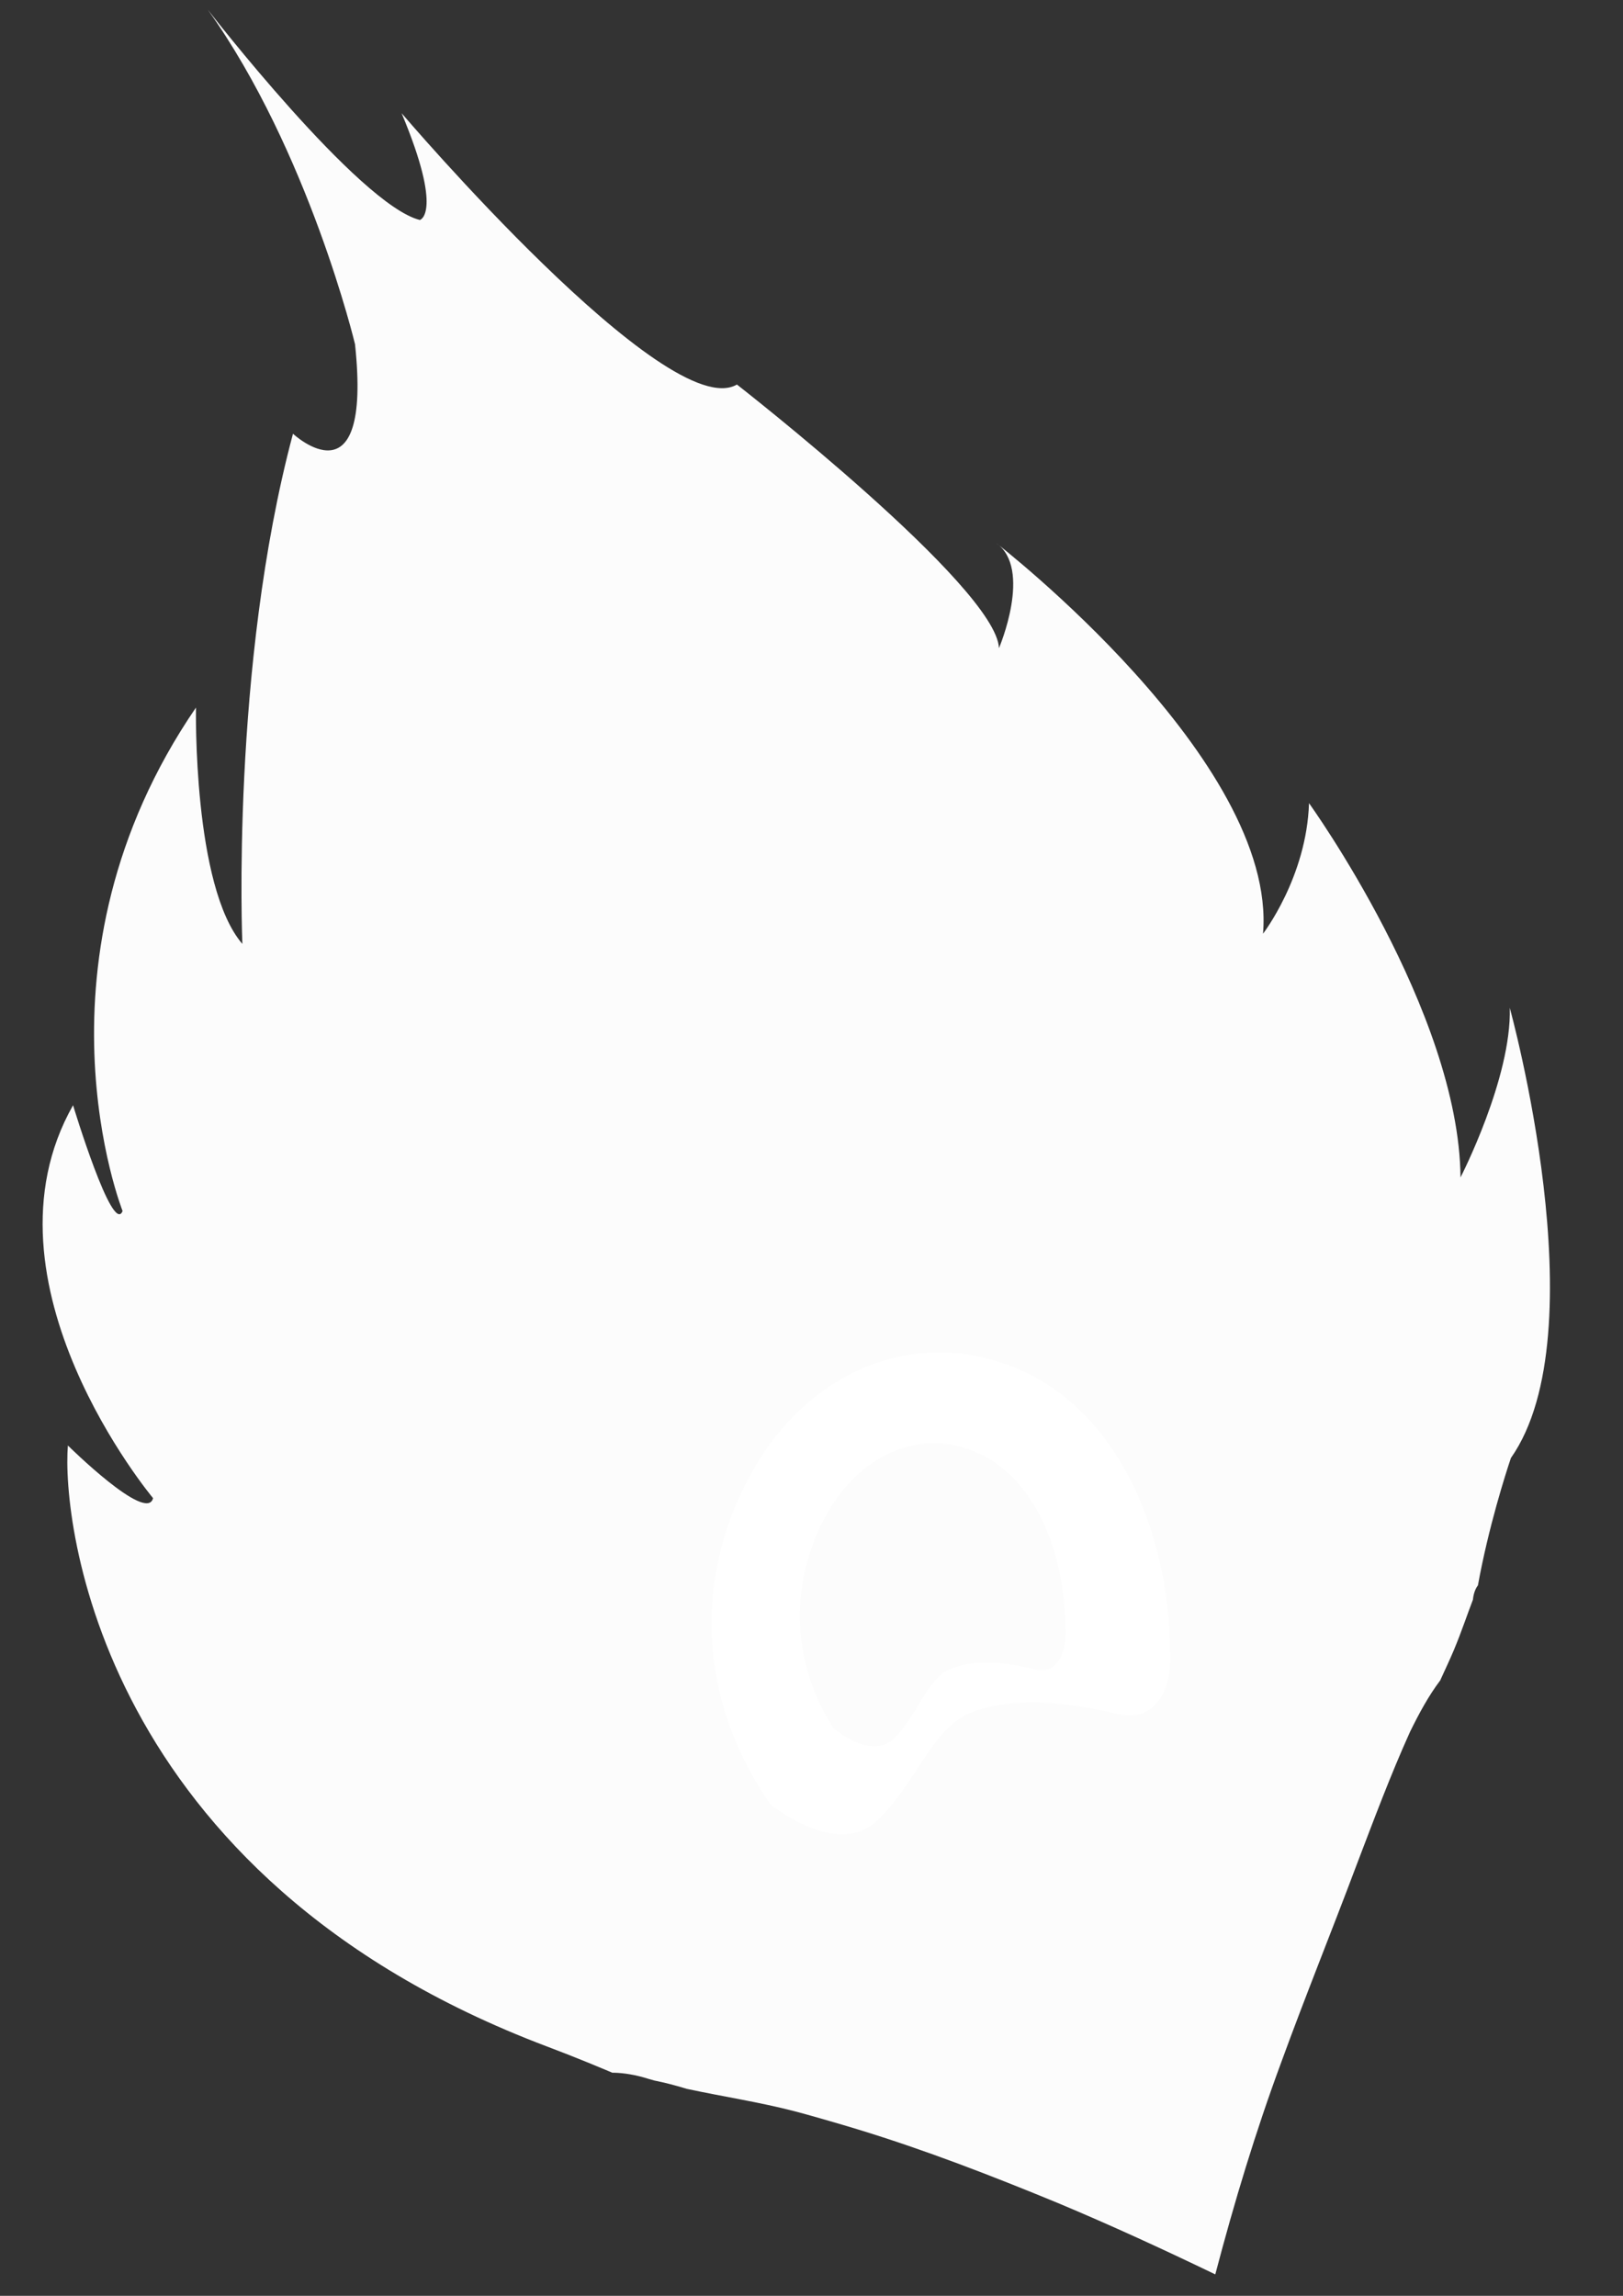 <?xml version="1.0" encoding="UTF-8" standalone="no"?>
<!-- Created with Inkscape (http://www.inkscape.org/) -->

<svg
   width="210mm"
   height="297mm"
   viewBox="0 0 210 297"
   version="1.1"
   id="svg5"
   sodipodi:docname="KrishnaPankh.svg"
   inkscape:version="1.1.1 (3bf5ae0d25, 2021-09-20)"
   inkscape:export-filename="C:\Users\Manveer Chauhan\Documents\Inkscape\KrishnaHairSmall.png"
   inkscape:export-xdpi="96"
   inkscape:export-ydpi="96"
   xmlns:inkscape="http://www.inkscape.org/namespaces/inkscape"
   xmlns:sodipodi="http://sodipodi.sourceforge.net/DTD/sodipodi-0.dtd"
   xmlns="http://www.w3.org/2000/svg"
   xmlns:svg="http://www.w3.org/2000/svg">
  <rect x="0" y="0" width="210" height="297" fill="#333333" stroke="none"/>
  <sodipodi:namedview
     id="namedview7"
     pagecolor="#ffffff"
     bordercolor="#999999"
     borderopacity="1"
     inkscape:pageshadow="0"
     inkscape:pageopacity="0"
     inkscape:pagecheckerboard="0"
     inkscape:document-units="mm"
     showgrid="false"
     inkscape:zoom="0.5"
     inkscape:cx="483"
     inkscape:cy="693"
     inkscape:window-width="1920"
     inkscape:window-height="1001"
     inkscape:window-x="-9"
     inkscape:window-y="-9"
     inkscape:window-maximized="1"
     inkscape:current-layer="layer12" />
  <defs
     id="defs2">
    <linearGradient
       id="linearGradient4130"
       inkscape:swatch="solid">
      <stop
         style="stop-color:#000000;stop-opacity:1;"
         offset="0"
         id="stop4128" />
    </linearGradient>
    <inkscape:path-effect
       effect="fill_between_many"
       method="originald"
       linkedpaths="#path9996,0,1|#path9998,0,1|#path10000,0,1|#path10002,0,1|#path10004,0,1|#path10008,0,1|#path10010,0,1"
       id="path-effect34" />
    <inkscape:path-effect
       effect="fill_between_many"
       method="originald"
       linkedpaths="#path248,0,1|#path250,0,1|#path252,0,1|#path254,0,1|#path256,0,1|#path258,0,1|#path260,0,1|#path262,0,1|#path381,0,1|#path383,0,1"
       id="path-effect465" />
    <inkscape:path-effect
       effect="fill_between_many"
       method="originald"
       linkedpaths="#path896,0,1|#path898,0,1|#path900,0,1|#path902,0,1|#path904,0,1|#path906,0,1|#path1187,0,1|#path1384,0,1|#path1388,0,1"
       id="path-effect1470" />
    <inkscape:path-effect
       effect="fill_between_many"
       method="originald"
       linkedpaths="#path1334,0,1|#path1336,0,1|#path1338,0,1"
       id="path-effect2325" />
    <inkscape:path-effect
       effect="fill_between_many"
       method="originald"
       linkedpaths="#path1533,0,1|#path1535,0,1|#path1537,0,1|#path1539,0,1|#path1541,0,1"
       id="path-effect12328" />
    <clipPath
       clipPathUnits="userSpaceOnUse"
       id="clipPath22175">
      <path
         id="path22177"
         style="fill:#ff0000;fill-opacity:1;fill-rule:nonzero;stroke:none;stroke-width:4.4482e-07"
         d="m -507.148,70.492 v 5.961 h 18.432 v -5.961 z m 0.383,2.104 c 0.03,-0.003 0.052,0.012 0.068,0.033 h 0.002 c 0.068,0.014 0.09,0.091 0.027,0.156 -7.7e-4,0.001 -9.5e-4,0.003 -0.002,0.004 -0.002,0.003 -0.005,0.005 -0.008,0.008 -0.011,0.014 -0.025,0.028 -0.043,0.041 -0.004,0.004 -0.01,0.006 -0.014,0.01 -0.011,0.009 -0.024,0.019 -0.035,0.027 -0.013,0.01 -0.027,0.018 -0.041,0.027 -0.007,0.009 -0.013,0.019 -0.021,0.027 -0.039,0.046 -0.08,0.063 -0.115,0.064 -0.003,7.59e-4 -0.005,0.001 -0.008,0.002 -10e-4,-5.3e-5 -0.003,1.1e-4 -0.004,0 -0.091,0.017 -0.149,-0.081 -0.059,-0.18 0,0 0.002,-0.002 0.002,-0.002 0.009,-0.032 0.038,-0.066 0.092,-0.09 0.004,-0.003 0.012,-0.007 0.016,-0.01 0.012,-0.015 0.024,-0.03 0.035,-0.045 0.032,-0.043 0.068,-0.066 0.1,-0.072 0.003,-4.63e-4 0.005,-0.002 0.008,-0.002 z m 6.385,0.82 c 0.36,-0.013 0.376,0.358 0.008,0.381 -0.029,0.002 -0.056,0.004 -0.086,0.006 -0.199,0.012 -0.397,0.023 -0.596,0.039 -0.2,0.016 -0.4,0.035 -0.6,0.057 -0.104,0.012 -0.21,0.023 -0.312,0.045 -0.017,0.003 -0.032,0.006 -0.047,0.012 -0.359,0.143 -0.498,-0.24 -0.133,-0.367 0.034,-0.012 0.071,-0.019 0.105,-0.025 0.045,-0.008 0.014,-0.001 0.07,-0.01 0.015,-0.002 0.03,-0.006 0.045,-0.008 0.023,-0.003 0.048,-0.005 0.07,-0.008 0.094,-0.011 0.059,-0.006 0.16,-0.016 0.203,-0.02 0.404,-0.038 0.607,-0.055 0.201,-0.016 0.403,-0.029 0.604,-0.043 0.029,-0.002 0.056,-0.004 0.086,-0.006 0.006,-4.02e-4 0.012,-0.002 0.018,-0.002 z m -3.906,1.021 c 0.006,-3.9e-4 0.012,10e-7 0.018,0 0.228,-4.3e-5 0.287,0.268 -0.006,0.395 -0.021,0.009 -0.04,0.019 -0.062,0.027 -0.051,0.02 -0.105,0.04 -0.158,0.055 -0.06,0.018 -0.121,0.033 -0.182,0.047 -0.01,0.002 -0.02,0.004 -0.029,0.006 -0.011,0.007 -0.024,0.013 -0.033,0.02 -0.018,0.013 -0.042,0.022 -0.065,0.027 -0.008,0.002 -0.012,0.002 -0.019,0.004 -0.014,0.003 -0.026,0.006 -0.041,0.01 -0.02,0.005 -0.034,0.009 -0.053,0.014 -0.02,0.005 -0.042,0.01 -0.06,0.014 -0.02,0.003 -0.042,0.007 -0.06,0.01 -0.022,0.003 -0.044,0.005 -0.066,0.006 -0.021,8.09e-4 -0.04,8.32e-4 -0.062,0 -0.018,-5.5e-4 -0.038,-0.001 -0.057,-0.002 -0.022,-8.73e-4 -0.042,-0.004 -0.065,-0.006 -0.012,-0.001 -0.023,-0.003 -0.035,-0.004 -0.005,-4.06e-4 -0.01,4.68e-4 -0.016,0 -0.008,9.4e-5 -0.012,-1.14e-4 -0.019,0 -0.008,1.17e-4 -0.01,0.002 -0.018,0.002 -0.004,1.55e-4 -0.012,-2.38e-4 -0.016,0 -0.008,2.19e-4 -0.012,-3.21e-4 -0.016,0 -0.004,3.59e-4 -0.012,0.002 -0.016,0.002 -0.008,8.05e-4 -0.018,0.002 -0.025,0.002 -0.008,1.93e-4 -0.012,-2.87e-4 -0.016,0 -0.004,3.02e-4 -0.012,0.002 -0.016,0.002 -0.011,8.05e-4 -0.018,0.002 -0.029,0.002 -0.008,1.82e-4 -0.012,-2.45e-4 -0.019,0 -0.008,2.54e-4 -0.012,-3.17e-4 -0.019,0 -0.011,5.67e-4 -0.022,0.002 -0.033,0.002 -0.008,2.7e-5 -0.012,-1.8e-5 -0.019,0 -0.104,0.002 -0.181,-0.026 -0.229,-0.068 -0.297,-0.031 -0.305,-0.329 -0.025,-0.375 0.012,-0.005 0.026,-0.01 0.041,-0.012 0.02,-0.003 0.043,-0.001 0.068,0.004 0.029,-0.003 0.06,-0.003 0.096,0.002 0.004,2.5e-4 0.007,-2.5e-4 0.012,0 0.011,5.86e-4 0.024,0.003 0.035,0.004 0.008,7.79e-4 0.018,0.001 0.025,0.002 0.011,8.51e-4 0.024,0.002 0.035,0.004 0.008,8.7e-4 0.01,0.001 0.018,0.002 0.011,0.001 0.024,0.004 0.035,0.006 0.004,0.001 0.01,0.003 0.014,0.004 0.012,2.26e-4 0.025,-9e-5 0.037,0 0.073,5.41e-4 0.146,-0.001 0.219,-0.004 h 0.002 c 0.002,-5.45e-4 0.004,-0.001 0.006,-0.002 0.086,-0.021 0.172,-0.041 0.258,-0.064 0.053,-0.014 0.107,-0.025 0.16,-0.041 0.008,-0.002 0.012,-0.004 0.019,-0.006 0.026,-0.007 0.02,-0.006 0.031,-0.008 l -0.002,-0.002 c 0.006,-9.12e-4 0.012,-0.002 0.018,-0.002 0.052,-0.004 0.09,0.009 0.113,0.031 0.003,-7.65e-4 0.005,-0.001 0.008,-0.002 0.042,-0.012 0.084,-0.028 0.125,-0.045 0.017,-0.007 0.036,-0.014 0.051,-0.021 0.053,-0.023 0.102,-0.036 0.145,-0.039 z m 8.227,0.445 c 0.024,-0.001 0.051,0.004 0.082,0.016 0.014,0.005 0.026,0.01 0.041,0.016 0.02,0.008 0.036,0.018 0.055,0.027 0.018,0.009 0.036,0.019 0.051,0.029 0.014,0.01 0.034,0.021 0.049,0.031 0.017,0.009 0.032,0.019 0.047,0.029 0.014,0.008 0.026,0.014 0.041,0.021 0.014,0.007 0.024,0.014 0.039,0.02 0.014,0.006 0.03,0.012 0.045,0.018 0.016,0.006 0.032,0.012 0.047,0.018 0.013,0.005 0.028,0.012 0.043,0.018 0.011,0.005 0.026,0.01 0.037,0.016 0.008,0.004 0.02,0.008 0.027,0.012 0.008,0.004 0.02,0.007 0.027,0.012 0.008,0.004 0.014,0.008 0.021,0.012 0.008,0.004 0.016,0.008 0.023,0.012 0.011,0.005 0.022,0.01 0.033,0.016 0.015,0.007 0.026,0.015 0.041,0.023 0.016,0.009 0.032,0.019 0.047,0.027 0.025,0.013 0.052,0.024 0.078,0.035 0.033,0.014 0.066,0.03 0.096,0.047 0.034,0.017 0.064,0.038 0.094,0.061 0.031,0.024 0.062,0.048 0.092,0.072 0.004,0.004 0.01,0.008 0.014,0.012 0.15,0.119 0.032,0.272 -0.119,0.152 -0.004,-0.004 -0.012,-0.009 -0.016,-0.014 -0.029,-0.023 -0.056,-0.046 -0.086,-0.068 -0.021,-0.016 -0.046,-0.031 -0.068,-0.043 -0.028,-0.015 -0.054,-0.029 -0.084,-0.041 -0.03,-0.013 -0.058,-0.026 -0.088,-0.041 -0.02,-0.01 -0.04,-0.02 -0.059,-0.031 -0.011,-0.006 -0.018,-0.013 -0.029,-0.018 -0.008,-0.004 -0.02,-0.008 -0.027,-0.012 -0.011,-0.004 -0.022,-0.009 -0.029,-0.014 -0.008,-0.004 -0.02,-0.008 -0.027,-0.012 -0.008,-0.003 -0.014,-0.006 -0.021,-0.01 -0.008,-0.004 -0.02,-0.009 -0.027,-0.014 -0.011,-0.004 -0.02,-0.008 -0.031,-0.012 -0.014,-0.005 -0.024,-0.011 -0.039,-0.016 -0.017,-0.006 -0.032,-0.012 -0.047,-0.018 -0.018,-0.006 -0.038,-0.014 -0.053,-0.021 -0.019,-0.008 -0.034,-0.014 -0.053,-0.023 -0.018,-0.009 -0.038,-0.019 -0.053,-0.029 -0.018,-0.01 -0.032,-0.021 -0.047,-0.031 -0.016,-0.009 -0.032,-0.018 -0.047,-0.027 -0.014,-0.009 -0.03,-0.017 -0.045,-0.025 -0.014,-0.007 -0.024,-0.013 -0.039,-0.02 -0.011,-0.004 -0.02,-0.01 -0.031,-0.014 h 0.01 c -0.151,-0.053 -0.129,-0.19 -0.014,-0.197 z" />
    </clipPath>
    <clipPath
       clipPathUnits="userSpaceOnUse"
       id="clipPath22716">
      <path
         id="path22718"
         style="fill:#ff0000;fill-opacity:1;fill-rule:nonzero;stroke:none;stroke-width:0.265"
         d="m -123.687,20.611 v 1.865 h 4.588 v -0.079 c -0.003,0.004 -0.007,0.008 -0.01,0.012 -0.033,0.038 -0.073,0.004 -0.039,-0.034 0.003,-0.004 0.006,-0.008 0.009,-0.012 0.009,-0.013 0.017,-0.027 0.025,-0.041 0.002,-0.003 0.003,-0.007 0.005,-0.01 0.002,-0.004 0.003,-0.008 0.005,-0.012 8e-5,-6.62e-4 5.3e-4,-0.001 5.3e-4,-0.002 0.001,-0.006 0.002,-0.012 0.002,-0.018 2.4e-4,-0.007 7.9e-4,-0.013 10e-4,-0.02 1.1e-4,-0.003 -4e-5,-0.005 0,-0.008 v -0.008 -1.635 h -2.585 c -0.007,0.022 -0.035,0.04 -0.08,0.035 -0.006,-6.09e-4 -0.012,-0.001 -0.018,-0.002 -0.022,-0.003 -0.044,-0.005 -0.066,-0.008 -2.4e-4,-4.5e-5 -7.9e-4,4.6e-5 -0.001,0 -0.005,-4.76e-4 -0.011,-8.47e-4 -0.016,-0.001 -0.006,-3.44e-4 -0.011,-8.2e-4 -0.017,-10e-4 -0.006,-4.23e-4 -0.013,-8.73e-4 -0.019,-0.001 -0.008,-2.91e-4 -0.015,-0.001 -0.023,-0.001 -0.009,1.8e-5 -0.019,6.62e-4 -0.028,0.001 -0.01,5.03e-4 -0.019,0.001 -0.028,0.002 -0.004,1.15e-4 -0.009,6.7e-5 -0.013,0 -0.006,-8.7e-5 -0.011,-7.14e-4 -0.015,-0.002 -0.006,7.14e-4 -0.013,0.001 -0.019,0.002 -0.035,0.004 -0.071,0.008 -0.106,0.011 -0.012,8.74e-4 -0.024,0.002 -0.036,5.3e-4 v -5.3e-4 c -0.012,-0.002 -0.022,-0.005 -0.031,-0.009 -0.002,4.76e-4 -0.003,5.82e-4 -0.005,0.002 -0.031,0.01 -0.055,0.006 -0.071,-0.004 -2.5e-4,1.8e-5 -8e-4,-1.5e-5 -0.001,0 h -5.3e-4 c -0.034,0.002 -0.056,-0.009 -0.068,-0.023 z m 1.252,0.942 h 5.3e-4 c 0.003,-2.65e-4 0.007,-2.92e-4 0.011,0 0.01,6.87e-4 0.019,0.002 0.028,0.003 0.01,0.001 0.021,0.002 0.031,0.004 0.006,9e-4 0.013,0.002 0.019,0.003 0.005,2.91e-4 0.009,3.97e-4 0.015,5.29e-4 0.005,1.29e-4 0.01,2.52e-4 0.015,5.3e-4 0.004,2.09e-4 0.008,7.67e-4 0.012,0.001 0.004,3.18e-4 0.009,6.88e-4 0.013,0.001 0.004,5.03e-4 0.009,8.2e-4 0.015,0.002 0.004,4.77e-4 0.008,8.73e-4 0.012,0.002 0.011,0.002 0.019,0.005 0.024,0.009 7.9e-4,9.1e-5 0.002,-1.09e-4 0.003,0 0.005,6.88e-4 0.011,0.002 0.016,0.002 0.003,2.35e-4 0.005,5.03e-4 0.008,5.29e-4 h 5.3e-4 c 0.051,2e-5 0.051,0.052 0,0.052 -0.004,-5.9e-5 -0.009,-7.14e-4 -0.013,-0.001 -0.006,-6.08e-4 -0.012,-0.001 -0.018,-0.002 -0.006,-7.15e-4 -0.012,-0.001 -0.018,-0.002 -0.007,-5.03e-4 -0.014,-7.15e-4 -0.021,-0.001 -0.006,-3.97e-4 -0.013,-0.001 -0.019,-0.002 -0.005,-2.91e-4 -0.011,-2.41e-4 -0.017,-5.29e-4 -0.005,-1.98e-4 -0.009,-3.71e-4 -0.013,-5.3e-4 -0.004,-10e-5 -0.009,-2.91e-4 -0.013,-5.29e-4 -0.004,-2.08e-4 -0.007,-2.06e-4 -0.011,-5.29e-4 -0.005,-3.97e-4 -0.009,-0.001 -0.015,-0.002 -0.007,-0.001 -0.012,-0.003 -0.019,-0.004 -0.001,-2.91e-4 -0.003,-1.86e-4 -0.004,-5.29e-4 -0.01,-0.002 -0.017,-0.006 -0.022,-0.01 -0.004,-3.7e-4 -0.008,-7.94e-4 -0.011,-0.001 -0.035,-0.003 -0.044,-0.028 -0.029,-0.042 0.005,-0.004 0.012,-0.008 0.021,-0.009 z" />
    </clipPath>
    <inkscape:path-effect
       effect="fill_between_many"
       method="originald"
       linkedpaths="#path26460,0,1|#path26577,0,1|#path26579,0,1|#path26581,0,1"
       id="path-effect32523" />
    <inkscape:path-effect
       effect="fill_between_many"
       method="originald"
       linkedpaths="#path83,0,1|#path900,0,1"
       id="path-effect5607" />
    <inkscape:path-effect
       effect="fill_between_many"
       method="originald"
       linkedpaths="#path8921,0,1"
       id="path-effect9944" />
    <clipPath
       clipPathUnits="userSpaceOnUse"
       id="clipPath1877">
      <path
         id="path1879"
         style="fill:#ff0000;fill-opacity:1;fill-rule:nonzero;stroke:none;stroke-width:0.265"
         d="m 71.077,121.117 -0.79,0.001 v 1.419 h 0.967 v -1.143 c -0.008,0.001 -0.016,0.003 -0.023,0.004 -0.01,0.002 -0.012,-0.008 -0.002,-0.01 0.008,-10e-4 0.017,-0.003 0.025,-0.004 v -0.266 h -0.068 c -0.004,7.9e-4 -0.008,0.002 -0.012,0.003 -0.004,10e-4 -0.007,-5.2e-4 -0.008,-0.003 -0.007,0.002 -0.014,0.003 -0.021,0.005 -0.018,0.004 -0.037,0.009 -0.055,0.013 -0.003,10e-4 -0.006,-2.6e-4 -0.009,0.002 -0.009,0.002 -0.011,-0.006 -0.005,-0.009 -0.002,5.3e-4 -0.005,5.3e-4 -0.007,0.001 -0.018,0.003 -0.037,0.007 -0.055,0.01 -0.007,0.001 -0.011,-0.004 -0.007,-0.008 0.001,-8e-4 0.003,-0.002 0.005,-0.003 0.018,-0.004 0.037,-0.007 0.055,-0.01 0.003,-5.3e-4 0.006,-10e-4 0.01,-0.002 z" />
    </clipPath>
    <clipPath
       clipPathUnits="userSpaceOnUse"
       id="clipPath2107">
      <path
         id="path2109"
         style="fill:#ff0000;fill-opacity:1;fill-rule:nonzero;stroke:none;stroke-width:0.265"
         d="m 71.367,122.459 -1.045,10e-4 v 1.1 h 0.987 c 7.94e-4,-2.6e-4 0.002,-7.9e-4 0.003,-0.001 5.29e-4,-8e-5 7.94e-4,0 0.002,0 0.007,-3e-5 0.015,2.6e-4 0.022,5.2e-4 0.006,2.4e-4 0.011,5.3e-4 0.017,5.3e-4 h 0.015 v -0.261 c -0.002,-8e-5 -0.003,-2.4e-4 -0.005,-5.3e-4 -0.001,-1e-4 -0.003,1.1e-4 -0.004,0 -0.004,1.3e-4 -0.008,8e-5 -0.012,0 -0.019,0 -0.037,-7.9e-4 -0.056,-0.002 -0.004,-1.6e-4 -0.007,-2.6e-4 -0.011,-5.3e-4 -0.005,-1.6e-4 -0.007,-0.003 -0.007,-0.006 -0.005,-5.3e-4 -0.01,-2.7e-4 -0.015,-0.002 -0.009,-10e-4 -0.009,-0.011 -5.29e-4,-0.011 5.29e-4,-1e-5 0.001,-6e-5 0.002,0 0.01,10e-4 0.02,0.003 0.029,0.004 1.99e-4,-0.002 0.002,-0.004 0.005,-0.004 0.001,-8e-5 0.002,-2.4e-4 0.003,0 0.005,10e-4 0.012,0.002 0.017,0.002 0.012,0.001 0.024,0.002 0.036,0.002 0.006,1.1e-4 0.012,1.9e-4 0.019,0 z" />
    </clipPath>
    <clipPath
       clipPathUnits="userSpaceOnUse"
       id="clipPath2451">
      <path
         id="path2453"
         style="fill:#ff0000;fill-opacity:1;fill-rule:nonzero;stroke:none;stroke-width:0.265"
         d="m 71.315,120.432 v 0.659 c 0.004,0.002 0.004,0.007 0,0.009 v 0.279 c 7.94e-4,5e-5 0.002,-9e-5 0.003,0 0.01,10e-4 0.009,0.011 -0.002,0.01 -2.64e-4,-3e-5 -7.93e-4,2e-5 -0.001,0 v 1.892 c 0.011,10e-4 0.022,10e-4 0.033,0.002 0.013,2.4e-4 0.027,-5.3e-4 0.04,-0.001 0.01,-10e-4 0.019,-10e-4 0.029,-0.002 0.01,-5.3e-4 0.011,0.01 5.29e-4,0.01 -0.01,0.001 -0.019,0.001 -0.029,0.002 -0.003,1.1e-4 -0.005,-10e-5 -0.008,0 0.001,0.003 -0.001,0.007 -0.007,0.007 -0.006,1e-4 -0.012,-7.9e-4 -0.018,-0.001 -0.001,1e-5 -0.002,1e-5 -0.003,0 -5.3e-4,-3e-5 -0.001,4e-5 -0.002,0 -0.002,-3e-5 -0.003,3e-5 -0.005,0 -0.01,0 -0.02,-10e-6 -0.03,-5.3e-4 v 0.261 c 0.006,4e-5 0.013,1.3e-4 0.02,5.3e-4 0.023,10e-4 0.045,7.9e-4 0.068,5.3e-4 0.024,-7e-5 0.048,-5.3e-4 0.071,-0.001 0.005,-1.1e-4 0.008,0.003 0.008,0.006 h 73.466 v -3.133 z m 72.705,0.697 c 0.003,-5.3e-4 0.006,7.9e-4 0.007,0.003 7.9e-4,0.002 -7.9e-4,0.006 -0.006,0.008 -0.006,0.002 -0.012,0.003 -0.018,0.005 -0.004,0.001 -0.008,0.002 -0.012,0.002 -0.004,2.7e-4 -0.007,-7.9e-4 -0.008,-0.003 -2.6e-4,-10e-4 -5.3e-4,-0.003 5.3e-4,-0.005 0.001,-0.001 0.004,-0.002 0.006,-0.003 0.003,0 0.007,-0.001 0.01,-0.002 0.006,-0.001 0.012,-0.003 0.018,-0.005 5.2e-4,-1.8e-4 0.001,-5.3e-4 0.002,-5.3e-4 z m 0.111,0.264 v 0.002 h 5.3e-4 5.3e-4 c 0.007,-2.4e-4 0.008,0.008 -5.3e-4,0.01 -0.003,0.001 -0.007,0.002 -0.011,0.003 -0.011,0.002 -0.023,0.005 -0.034,0.007 -0.005,10e-4 -0.015,0.003 -0.02,0.004 -0.003,2.6e-4 -0.005,7.9e-4 -0.007,0.001 -7.9e-4,4e-5 -0.002,-5e-5 -0.003,0 h -5.3e-4 c -0.002,5.2e-4 -0.003,0.001 -0.005,0.002 l -5.3e-4,0.001 c -0.003,5.3e-4 -0.003,-7.9e-4 -0.005,-0.002 h -5.3e-4 c -0.001,2.2e-4 -0.002,2.3e-4 -0.003,5.3e-4 -0.002,5.3e-4 -0.002,-5.3e-4 -0.003,-0.001 -5.3e-4,9e-5 -5.3e-4,-3e-5 -0.001,0 -0.002,1.7e-4 -0.003,2.6e-4 -0.005,5.3e-4 h -5.3e-4 c -0.01,0.001 -0.011,-0.009 -0.001,-0.01 0.002,0 0.004,-2e-4 0.006,-5.3e-4 5.2e-4,-1.4e-4 0.001,-2.6e-4 0.002,-5.3e-4 2.7e-4,-6e-5 8e-4,6e-5 0.001,0 7.9e-4,-1.9e-4 5.3e-4,-2.5e-4 0.002,-5.3e-4 0.002,-5.3e-4 0.005,-0.002 0.007,-0.002 5.3e-4,-1.2e-4 0.001,-5.2e-4 0.002,-5.2e-4 0.001,-5.3e-4 0.002,-5.3e-4 0.004,-0.001 0,0 5.3e-4,0 5.3e-4,0 0.007,-0.002 0.014,-0.003 0.021,-0.005 0.002,-5.3e-4 0.003,2.6e-4 0.005,-0.002 5.3e-4,-1.7e-4 0.002,-0.001 0.002,-0.001 2.6e-4,-5e-5 5.3e-4,3e-5 0.001,0 0.005,-0.001 0.009,-0.002 0.013,-0.003 5.3e-4,-1.6e-4 0.001,-10e-4 0.002,-10e-4 10e-4,-1.1e-4 0.002,-1.7e-4 0.003,0 h 5.3e-4 c 5.3e-4,-1.6e-4 0.001,-5.3e-4 0.002,-5.3e-4 0.004,-5.3e-4 0.007,0.001 0.007,0.003 0.003,-7.9e-4 0.007,-10e-4 0.011,-0.002 0.002,-8e-4 0.005,-8e-4 0.008,-0.002 z" />
    </clipPath>
    <clipPath
       clipPathUnits="userSpaceOnUse"
       id="clipPath3400">
      <path
         id="path3402"
         style="fill:#ff0000;fill-opacity:1;fill-rule:nonzero;stroke:none;stroke-width:0.265"
         d="m 71.179,119.042 v 2.053 c 0.012,-0.004 0.023,-0.008 0.035,-0.012 0.01,-0.004 0.007,-0.003 0.021,-0.005 0.003,-5.3e-4 0.007,-5.3e-4 0.01,-0.001 0.001,-1.4e-4 0.003,-0.002 0.003,-5.3e-4 5.29e-4,0.005 -0.003,0.015 -0.002,0.015 0.003,-0.004 0.002,-0.011 0.003,-0.016 0.004,-0.003 0.008,-0.004 0.012,-0.006 0.002,-0.001 0.004,-0.002 0.006,-0.002 0.012,-0.002 0.017,0.011 0.003,0.018 -0.004,0.002 -0.008,0.003 -0.012,0.005 5.29e-4,2.3e-4 7.94e-4,5.3e-4 0.001,0.001 0.004,-5.3e-4 0.009,-8e-4 0.013,-0.001 0.001,-10e-5 0.003,-2.1e-4 0.004,0 h 5.29e-4 c 0.007,-10e-4 0.014,-10e-4 0.021,-0.003 0.002,-2.6e-4 0.004,-7.9e-4 0.007,-10e-4 0.005,-0.001 0.008,10e-4 0.008,0.004 0.01,-7.9e-4 0.011,0.01 5.29e-4,0.01 -0.005,2.6e-4 -0.01,5.3e-4 -0.015,0.001 0.002,0.003 5e-6,0.007 -0.007,0.007 l -0.006,5.2e-4 c -0.013,2e-4 -0.026,8e-4 -0.039,10e-4 -5.29e-4,1.4e-4 -7.93e-4,5.3e-4 -0.002,5.3e-4 -0.009,10e-4 -0.018,0.002 -0.026,0.003 -0.006,10e-4 -0.012,10e-4 -0.018,0.002 v -5.2e-4 c -0.003,7.9e-4 -0.006,10e-4 -0.009,0.002 v 5.3e-4 c -0.002,5.3e-4 -0.003,7.9e-4 -0.005,5.3e-4 -0.002,2.6e-4 -0.004,7.9e-4 -0.006,0.001 v 0.259 h 73.089 v -2.33 c -0.011,-0.001 -0.022,-0.003 -0.033,-0.004 -2.6e-4,-4e-5 -7.9e-4,4e-5 -0.001,0 -0.001,2.7e-4 -0.002,5.3e-4 -0.003,5.3e-4 -0.008,7e-5 -0.017,-5.3e-4 -0.025,-10e-4 -0.013,-0.001 -0.026,-0.002 -0.039,-0.002 -0.001,-4e-5 -0.002,-2.1e-4 -0.003,-5.3e-4 z m 0.072,2.033 c -0.004,0.002 -7.94e-4,0.009 -5.3e-4,0.015 2.65e-4,-7e-5 7.94e-4,7e-5 0.001,0 0.001,-2.3e-4 0.002,-4e-5 0.003,0 -7.93e-4,-0.006 0.001,-0.017 -0.004,-0.015 z m 72.769,0.053 v 5.3e-4 c 0.003,-5.3e-4 0.006,8e-4 0.007,0.003 8e-4,0.002 -0.001,0.006 -0.006,0.008 -0.006,0.002 -0.012,0.003 -0.018,0.005 -0.004,0.001 -0.008,0.002 -0.012,0.002 -0.004,2.6e-4 -0.007,-8e-4 -0.008,-0.003 -2.6e-4,-10e-4 -5.3e-4,-0.003 5.3e-4,-0.005 0.001,-0.001 0.004,-0.002 0.006,-0.003 0.003,0 0.007,-5.3e-4 0.01,-0.002 0.006,-0.001 0.012,-0.003 0.018,-0.005 5.3e-4,-1.8e-4 0.001,-5.3e-4 0.002,-5.3e-4 z" />
    </clipPath>
    <clipPath
       clipPathUnits="userSpaceOnUse"
       id="clipPath3410">
      <path
         id="path3412"
         style="fill:#ff0000;fill-opacity:1;fill-rule:nonzero;stroke:none;stroke-width:0.265"
         d="m 144.183,119.044 v 0.25 c 0.003,0.002 0.007,0.003 0.01,0.005 0.01,0.005 0.019,0.009 0.028,0.015 0.005,0.003 0.011,0.006 0.015,0.01 l 0.001,-5.3e-4 c 0.003,0.002 0.003,0.004 0.003,0.006 v 5.3e-4 c 8e-4,0.001 0.002,0.002 0.002,0.003 -1.4e-4,5.3e-4 -7.9e-4,0.002 -0.002,0.003 v 5.3e-4 c -5.3e-4,0.004 -0.006,0.006 -0.01,0 l -0.003,-0.003 c -0.004,-0.003 -0.008,-0.005 -0.012,-0.006 -0.007,-0.002 -0.015,-0.004 -0.023,-0.005 -0.003,-5.3e-4 -0.005,-7.9e-4 -0.007,-10e-4 v 1.114 h 0.765 v -1.389 l -0.578,-0.003 c 0.005,0.003 0.003,0.011 -0.006,0.009 -0.001,-2.6e-4 -0.003,-7.9e-4 -0.005,-0.001 -0.013,-0.002 -0.026,-0.004 -0.04,-0.005 -0.009,-0.001 -0.017,-0.002 -0.026,-0.003 h -0.01 c 0.003,0.004 -2.6e-4,0.009 -0.008,0.007 -0.002,-5.3e-4 -0.005,-7.9e-4 -0.008,-10e-4 -0.011,-0.001 -0.023,-0.003 -0.034,-0.004 -8e-4,-1e-4 -0.001,9e-5 -0.002,0 -1.8e-4,-3e-5 -2.6e-4,2e-5 -5.3e-4,0 -5.3e-4,1e-4 -7.9e-4,-4e-5 -0.002,0 -0.008,6e-5 -0.017,-5.3e-4 -0.025,-0.001 -0.007,-5.3e-4 -0.013,-8e-4 -0.02,-10e-4 -0.001,-5e-5 -0.002,5e-5 -0.003,0 z m 0,0.26 v 0.003 c 0.003,5.3e-4 0.005,5.3e-4 0.007,0.001 -5.3e-4,-2.7e-4 -5.3e-4,-5.3e-4 -0.002,-0.001 -0.002,-8e-4 -0.003,-0.002 -0.005,-0.003 z" />
    </clipPath>
    <inkscape:path-effect
       effect="fill_between_many"
       method="originald"
       linkedpaths="#path340,0,1|#path336,0,1|#path334,0,1|#path332,0,1|#path257,0,1"
       id="path-effect7178" />
    <inkscape:path-effect
       effect="fill_between_many"
       method="originald"
       linkedpaths="#path10884,0,1"
       id="path-effect11799" />
    <inkscape:path-effect
       effect="fill_between_many"
       method="originald"
       linkedpaths="#path16193,0,1|#path16195,0,1|#path16197,0,1|#path16542,0,1"
       id="path-effect19166" />
    <inkscape:path-effect
       effect="fill_between_many"
       method="originald"
       linkedpaths="#path530,0,1|#path1347,0,1|#path1349,0,1|#path1351,0,1|#path1355,0,1|#path1357,0,1|#path1359,0,1|#path1361,0,1|#path1558,0,1|#path1560,0,1|#path1562,0,1|#path1564,0,1|#path1566,0,1|#path1568,0,1|#path1570,0,1"
       id="path-effect119" />
    <inkscape:path-effect
       effect="fill_between_many"
       method="originald"
       linkedpaths="#path3750,0,1"
       id="path-effect3752" />
    <inkscape:path-effect
       effect="fill_between_many"
       method="originald"
       linkedpaths="#path10414,0,1|#path10416,0,1|#path10418,0,1"
       id="path-effect11815" />
    <clipPath
       clipPathUnits="userSpaceOnUse"
       id="clipPath24845">
      <path
         id="path24847"
         style="fill:#ff0000;fill-opacity:1;fill-rule:nonzero;stroke:none;stroke-width:0.265"
         d="m 106.153,58.805 v 0.559 c 0.009,0.003 0.019,0.006 0.028,0.009 0.033,0.011 0.067,0.021 0.1,0.032 0.052,0.014 0.105,0.028 0.158,0.042 0.068,0.018 0.135,0.036 0.204,0.051 0.002,2.64e-4 0.005,0.001 0.007,0.002 0.006,0.001 0.012,0.002 0.019,0.003 0.056,0.008 0.111,0.015 0.167,0.022 0.026,0.004 0.053,0.008 0.079,0.014 0.009,0.002 0.018,0.005 0.027,0.009 0.001,5.29e-4 0.002,0.001 0.003,0.002 0.005,0.001 0.01,0.002 0.015,0.003 0.01,0.003 0.019,0.005 0.029,0.008 0.004,0.001 0.007,0.003 0.009,0.004 0.02,0.002 0.039,0.005 0.059,0.008 h 5.002 v -0.768 z m 0,0.638 v 0.13 h 0.572 c -0.033,-0.006 -0.067,-0.012 -0.1,-0.018 -0.076,-0.014 -0.152,-0.031 -0.227,-0.048 -0.069,-0.015 -0.136,-0.033 -0.204,-0.052 -0.014,-0.004 -0.028,-0.008 -0.041,-0.012 z" />
    </clipPath>
    <clipPath
       clipPathUnits="userSpaceOnUse"
       id="clipPath24855">
      <path
         id="path24857"
         style="fill:#ff0000;fill-opacity:1;fill-rule:nonzero;stroke:none;stroke-width:0.265"
         d="m 106.157,54.538 v 4.801 c 0.026,0.008 0.052,0.015 0.077,0.023 0.004,7.94e-4 0.007,0.002 0.011,0.003 0.059,0.014 0.117,0.03 0.175,0.046 0.068,0.02 0.136,0.038 0.205,0.054 0.079,0.018 0.158,0.036 0.237,0.054 0.011,0.002 0.022,0.005 0.033,0.008 0.008,0.002 0.014,0.005 0.019,0.009 7.9e-4,1.69e-4 0.001,2.01e-4 0.002,5.29e-4 0.009,0.002 0.014,0.006 0.018,0.01 0.003,0.001 0.006,0.002 0.008,0.003 0.001,5.29e-4 0.002,0.001 0.003,0.002 0.005,0.001 0.01,0.002 0.015,0.003 0.01,0.003 0.019,0.005 0.029,0.008 0.004,0.001 0.007,0.003 0.009,0.004 0.024,0.002 0.047,0.005 0.07,0.009 0.01,0.002 0.021,0.004 0.031,0.007 0.039,0.011 0.028,0.051 -0.011,0.04 -0.009,-0.002 -0.018,-0.004 -0.026,-0.006 -0.025,-0.005 -0.051,-0.008 -0.076,-0.01 h -5.3e-4 c -0.048,-0.004 -0.095,-0.009 -0.143,-0.015 -0.073,-0.009 -0.145,-0.022 -0.217,-0.035 -0.076,-0.014 -0.152,-0.031 -0.227,-0.048 -0.069,-0.015 -0.136,-0.033 -0.204,-0.052 -0.013,-0.003 -0.025,-0.007 -0.038,-0.011 v 0.39 h 15.567 v -5.296 z" />
    </clipPath>
    <inkscape:path-effect
       effect="fill_between_many"
       method="originald"
       linkedpaths="#path16798,0,1|#path16802,0,1|#path24010,0,1"
       id="path-effect24974" />
    <inkscape:path-effect
       effect="fill_between_many"
       method="originald"
       linkedpaths="#path312,0,1|#path462,0,1"
       id="path-effect548" />
    <clipPath
       clipPathUnits="userSpaceOnUse"
       id="clipPath5960">
      <path
         id="path5962"
         style="fill:#ff0000;fill-opacity:1;fill-rule:nonzero;stroke:none;stroke-width:1.17692e-07"
         d="M 33.149,17.327 -0.315,214.456 140.668,238.389 c -0.243,-0.14 -0.48,-0.292 -0.72,-0.437 -0.121,-0.004 -0.262,-0.045 -0.416,-0.138 -0.013,-0.008 -0.025,-0.017 -0.04,-0.025 -0.133,0.156 -0.426,0.208 -0.785,0.013 -0.117,-0.064 -0.235,-0.126 -0.352,-0.189 -0.387,-0.201 -0.768,-0.415 -1.141,-0.64 -0.451,-0.273 -0.893,-0.562 -1.331,-0.856 -0.349,-0.241 -0.705,-0.472 -1.046,-0.724 -0.094,-0.069 -0.351,-0.286 -0.317,-0.42 0.03,-0.118 0.081,-0.231 0.146,-0.336 -0.188,-0.114 -0.376,-0.226 -0.562,-0.343 -0.046,-0.029 -0.09,-0.057 -0.136,-0.086 -0.322,-0.206 -0.411,-0.464 -0.349,-0.65 -0.239,-0.183 -0.478,-0.367 -0.722,-0.545 -0.14,-0.101 -0.282,-0.201 -0.417,-0.309 -0.292,-0.234 -0.359,-0.495 -0.288,-0.675 -0.185,-0.149 -0.375,-0.289 -0.55,-0.45 -0.243,-0.221 -0.483,-0.444 -0.72,-0.671 -0.062,-0.058 -0.123,-0.117 -0.184,-0.176 -0.728,0.228 -0.999,-0.53 -0.231,-0.857 0.019,-0.008 0.04,-0.015 0.059,-0.022 0.022,-0.014 0.048,-0.016 0.074,-0.025 0.024,-0.007 0.048,-0.015 0.073,-0.021 0.097,-0.025 0.196,-0.042 0.295,-0.057 0.147,-0.026 0.297,-0.023 0.445,-0.008 0.011,0.001 0.022,0.002 0.033,0.004 0.165,0.022 0.323,0.073 0.476,0.136 0.182,0.079 0.345,0.19 0.502,0.309 0.152,0.115 0.285,0.251 0.413,0.391 0.029,0.031 0.058,0.063 0.085,0.096 0.039,0.024 0.08,0.045 0.119,0.07 0.151,0.097 0.3,0.197 0.449,0.298 0.175,0.12 0.346,0.243 0.518,0.367 0.147,0.104 0.295,0.208 0.442,0.313 0.019,0.011 0.038,0.024 0.057,0.035 0.349,0.208 0.689,0.429 1.031,0.647 0.437,0.277 0.881,0.54 1.323,0.807 0.492,0.297 0.985,0.594 1.474,0.896 0.289,0.179 0.578,0.359 0.865,0.541 0.276,0.134 0.554,0.262 0.822,0.409 0.378,0.208 0.752,0.423 1.131,0.63 0.363,0.202 0.722,0.408 1.08,0.619 0.336,0.194 0.672,0.388 1.012,0.574 0.277,0.151 0.556,0.298 0.842,0.432 0.168,0.081 0.337,0.16 0.5,0.251 0.566,0.316 0.473,0.815 0.076,0.883 0.321,0.225 0.391,0.502 0.24,0.663 l 1.631,0.277 33.464,-197.129 z" />
    </clipPath>
    <clipPath
       clipPathUnits="userSpaceOnUse"
       id="clipPath5970">
      <path
         id="path5972"
         style="fill:#ff0000;fill-opacity:1;fill-rule:nonzero;stroke:none;stroke-width:0.265"
         d="m 119.295,54.195 v 15.89 h 25.497 V 57.777 l -5.3e-4,-5.29e-4 c -0.073,-0.047 -0.146,-0.094 -0.218,-0.143 -0.019,-0.012 -0.037,-0.025 -0.056,-0.038 -0.18,0.092 -0.284,-0.094 -0.098,-0.213 0.004,-0.003 0.008,-0.005 0.012,-0.007 8e-5,-7.9e-5 5.3e-4,7.9e-5 5.3e-4,0 0.013,-0.012 0.03,-0.021 0.051,-0.025 0.02,-0.009 0.041,-0.016 0.062,-0.023 0.037,-0.013 0.076,-0.019 0.116,-0.022 0.003,-1.77e-4 0.006,-5.29e-4 0.009,-5.29e-4 0.041,-0.002 0.082,0.004 0.122,0.013 V 54.195 Z" />
    </clipPath>
    <clipPath
       clipPathUnits="userSpaceOnUse"
       id="clipPath5980">
      <path
         id="path5982"
         style="fill:#ff0000;fill-opacity:1;fill-rule:nonzero;stroke:none;stroke-width:0.265"
         d="m 143.446,55.169 v 6.232 h 18.758 v -6.232 z m 1.224,2.136 c 0.044,-0.002 0.087,0.005 0.13,0.014 0.051,0.012 0.099,0.034 0.145,0.058 0.045,0.023 0.085,0.053 0.125,0.084 0.008,0.006 0.016,0.013 0.024,0.02 0.012,0.005 0.024,0.009 0.036,0.014 0.044,0.019 0.087,0.038 0.13,0.058 0.051,0.023 0.101,0.048 0.151,0.073 0.043,0.021 0.086,0.041 0.129,0.062 0.006,0.002 0.011,0.005 0.017,0.007 0.1,0.039 0.199,0.081 0.298,0.123 0.126,0.053 0.254,0.102 0.381,0.152 0.142,0.056 0.283,0.111 0.424,0.168 0.077,0.031 0.154,0.063 0.231,0.095 0.084,0.024 0.168,0.049 0.251,0.078 0.108,0.038 0.215,0.077 0.323,0.114 0.104,0.037 0.206,0.075 0.309,0.114 0.096,0.036 0.192,0.071 0.289,0.105 0.079,0.027 0.158,0.053 0.239,0.075 0.047,0.014 0.095,0.027 0.142,0.043 0.157,0.056 0.159,0.184 0.067,0.223 0.163,0.076 0.11,0.234 -0.06,0.216 0.082,0.02 0.164,0.04 0.246,0.059 0.071,0.017 0.142,0.035 0.212,0.053 0.224,0.057 0.166,0.284 -0.058,0.226 -0.07,-0.018 -0.139,-0.035 -0.209,-0.052 -0.024,-0.006 -0.047,-0.012 -0.071,-0.018 -0.009,0.089 -0.122,0.132 -0.233,0.022 v 5.29e-4 c -0.002,0.002 -0.004,-0.002 -0.006,-0.004 -0.004,-0.003 -0.007,-0.006 -0.012,-0.008 -0.021,-0.014 -0.011,-0.007 -0.035,-0.021 -0.078,-0.043 -0.16,-0.076 -0.242,-0.11 -0.055,-0.022 -0.111,-0.044 -0.166,-0.066 -0.049,-0.015 -0.097,-0.031 -0.145,-0.047 -0.026,1.03e-4 -0.054,-0.004 -0.086,-0.015 -0.028,-0.01 -0.055,-0.02 -0.083,-0.029 -0.109,-0.039 -0.218,-0.08 -0.327,-0.123 -0.031,0.003 -0.067,-0.002 -0.109,-0.018 -0.004,-0.002 -0.008,-0.003 -0.012,-0.005 -0.028,0.047 -0.102,0.073 -0.204,0.038 -0.033,-0.011 -0.067,-0.022 -0.1,-0.034 -0.11,-0.035 -0.219,-0.074 -0.326,-0.116 -0.13,-0.051 -0.258,-0.107 -0.385,-0.164 -0.102,-0.047 -0.205,-0.092 -0.305,-0.143 -0.028,-0.014 -0.104,-0.059 -0.101,-0.096 0.003,-0.032 0.011,-0.064 0.024,-0.094 -0.054,-0.021 -0.107,-0.043 -0.161,-0.065 -0.013,-0.006 -0.026,-0.011 -0.039,-0.017 -0.093,-0.04 -0.128,-0.103 -0.12,-0.155 -0.07,-0.037 -0.141,-0.074 -0.212,-0.11 -0.041,-0.02 -0.083,-0.04 -0.123,-0.062 -0.084,-0.047 -0.114,-0.11 -0.105,-0.159 -0.055,-0.031 -0.109,-0.063 -0.162,-0.097 -0.073,-0.047 -0.146,-0.094 -0.218,-0.143 -0.019,-0.013 -0.038,-0.025 -0.056,-0.038 -0.18,0.093 -0.285,-0.093 -0.099,-0.213 0.004,-0.003 0.008,-0.005 0.012,-0.007 2e-4,-1.16e-4 2.6e-4,-5.29e-4 5.3e-4,-5.29e-4 0.014,-0.014 0.033,-0.023 0.055,-0.027 1.7e-4,-2.6e-5 2.7e-4,2.9e-5 5.3e-4,0 0.018,-0.007 0.037,-0.014 0.056,-0.02 0.037,-0.013 0.076,-0.019 0.116,-0.022 0.003,-1.77e-4 0.006,-5.29e-4 0.009,-5.29e-4 z" />
    </clipPath>
    <clipPath
       clipPathUnits="userSpaceOnUse"
       id="clipPath8422">
      <path
         id="path8424"
         style="fill:#ff0000;fill-opacity:1;fill-rule:nonzero;stroke:none;stroke-width:0.265"
         d="m 102.267,54.653 v 6.176 c 0.003,-7.94e-4 0.006,-0.002 0.01,-0.003 0.001,-1.74e-4 0.003,-2.11e-4 0.004,-5.29e-4 0.001,-5.29e-4 0.002,-7.94e-4 0.004,-0.001 0.002,-5.29e-4 0.004,-7.94e-4 0.005,-0.001 0.015,-0.001 0.018,0.014 0.004,0.02 -0.001,0.001 -0.004,0.002 -0.007,0.003 -2e-4,1.88e-4 -2.6e-4,2.65e-4 -5.3e-4,5.3e-4 -0.002,0.002 -0.005,0.003 -0.008,0.004 -0.004,0.001 -0.007,0.002 -0.011,0.003 v 0.032 h 18.758 v -6.233 z" />
    </clipPath>
    <clipPath
       clipPathUnits="userSpaceOnUse"
       id="clipPath8432">
      <path
         id="path8434"
         style="fill:#ff0000;fill-opacity:1;fill-rule:nonzero;stroke:none;stroke-width:0.265"
         d="m 96.652,60.468 v 4.15 h 8.694 v -4.15 z m 5.638,0.356 h 5.3e-4 5.3e-4 c 0.013,-2.25e-4 0.017,0.014 0.003,0.02 -1.8e-4,1.72e-4 -7.9e-4,-1.67e-4 -0.001,0 l -5.3e-4,5.29e-4 c -0.001,0.001 -0.003,0.002 -0.006,0.003 -0.002,0.002 -0.005,0.003 -0.008,0.004 -0.008,0.002 -0.017,0.004 -0.026,0.007 -0.004,7.94e-4 -0.007,0.002 -0.01,0.003 -5.3e-4,1.48e-4 -0.001,2.64e-4 -0.002,5.29e-4 l -0.002,5.29e-4 c -5.3e-4,1.24e-4 -0.001,5.29e-4 -0.002,5.29e-4 l -0.001,5.29e-4 -0.002,0.001 c -0.002,0.001 -0.005,0.002 -0.007,0.003 -0.002,5.3e-4 -0.002,0.001 -0.004,0.002 -10e-4,2.64e-4 -0.002,-1.14e-4 -0.003,0 -0.002,2.64e-4 -0.005,2.22e-4 -0.007,-5.29e-4 -7.9e-4,-2.65e-4 -0.002,-5.1e-5 -0.003,-5.29e-4 -0.006,0.002 -0.013,0.003 -0.019,0.005 -0.002,2.62e-4 -0.003,0.002 -0.005,0.002 -0.02,0.004 -0.025,-0.016 -0.005,-0.02 0.002,-2.62e-4 0.003,-0.002 0.005,-0.002 0.011,-0.002 0.023,-0.006 0.034,-0.008 0.004,-0.001 0.009,-0.002 0.013,-0.004 0.002,-0.002 0.006,-0.003 0.011,-0.003 h 10e-4 c 0,0 5.3e-4,0 5.3e-4,0 7.9e-4,-5.3e-4 10e-4,-0.001 0.002,-0.002 0.004,-0.002 0.009,-0.003 0.014,-0.005 0.005,-0.001 0.008,-0.002 0.012,-0.003 0.001,-1.91e-4 0.003,-1.93e-4 0.004,-5.29e-4 5.3e-4,-2.02e-4 5.3e-4,-2.28e-4 0.002,-5.3e-4 5.3e-4,-1e-4 0.002,-5.29e-4 0.002,-5.29e-4 h 5.3e-4 c 0.002,-5.29e-4 0.003,-7.94e-4 0.004,-0.001 z" />
    </clipPath>
    <clipPath
       clipPathUnits="userSpaceOnUse"
       id="clipPath8442">
      <path
         id="path8444"
         style="fill:#ff0000;fill-opacity:1;fill-rule:nonzero;stroke:none;stroke-width:0.265"
         d="m 102.26,60.412 v 0.418 c 10e-4,-2.64e-4 0.002,-7.93e-4 0.004,-0.001 0.005,-0.001 0.008,-0.002 0.013,-0.003 0.001,-1.67e-4 0.002,-2.23e-4 0.004,-5.3e-4 7.9e-4,-2.64e-4 10e-4,-2.27e-4 0.002,-5.29e-4 5.3e-4,-1.27e-4 0.001,-5.29e-4 0.002,-5.29e-4 0.002,-5.29e-4 0.004,-7.94e-4 0.005,-0.001 0.015,-0.001 0.018,0.014 0.004,0.02 -1.6e-4,1.64e-4 -7.9e-4,-1.59e-4 -10e-4,0 l -5.3e-4,5.29e-4 c -10e-4,0.001 -0.004,0.002 -0.006,0.003 -0.002,0.002 -0.005,0.003 -0.008,0.004 -0.006,0.002 -0.011,0.003 -0.017,0.005 v 0.061 h 3.112 v -0.505 z" />
    </clipPath>
    <inkscape:path-effect
       effect="fill_between_many"
       method="originald"
       linkedpaths="#path6348,0,1"
       id="path-effect8526" />
    <inkscape:path-effect
       effect="fill_between_many"
       method="originald"
       linkedpaths="#path33538,0,1"
       id="path-effect33540" />
    <clipPath
       clipPathUnits="userSpaceOnUse"
       id="clipPath38985">
      <path
         id="path38987"
         style="fill:#ff0000;fill-opacity:1;fill-rule:nonzero;stroke:none;stroke-width:0.265"
         d="m 167.586,54.439 -0.712,4.093 4.312,0.714 0.712,-4.093 z" />
    </clipPath>
    <clipPath
       clipPathUnits="userSpaceOnUse"
       id="clipPath39415">
      <path
         id="path39417"
         style="fill:#ff0000;fill-opacity:1;fill-rule:nonzero;stroke:none;stroke-width:0.265"
         d="m 9.737,40.31 c -0.024,0.006 -0.046,0.009 -0.068,0.012 v 0.536 c 0.074,0.018 0.128,0.068 0.15,0.131 0.021,-0.058 0.041,-0.117 0.068,-0.173 0.021,-0.043 0.049,-0.081 0.078,-0.118 0.032,-0.042 0.067,-0.082 0.104,-0.12 C 9.926,40.497 9.816,40.405 9.737,40.31 Z m 0.044,0.884 c -0.01,0.014 -0.022,0.028 -0.036,0.042 0.011,0.001 0.021,0.003 0.032,0.004 6.615e-4,-0.014 0.002,-0.03 0.004,-0.046 z" />
    </clipPath>
    <clipPath
       clipPathUnits="userSpaceOnUse"
       id="clipPath39475">
      <path
         id="path39477"
         style="fill:#ff0000;fill-opacity:1;fill-rule:nonzero;stroke:none;stroke-width:0.265"
         d="m 109.373,51.809 -3.012,17.744 10.999,1.867 c -0.21,-0.353 -0.025,-0.719 0.382,-0.767 0.021,-0.085 0.071,-0.161 0.146,-0.213 0.021,-0.015 0.044,-0.026 0.067,-0.04 0.016,-0.007 0.033,-0.014 0.049,-0.022 0.239,-0.104 0.404,-4.53e-4 0.425,0.136 0.031,-0.054 0.061,-0.109 0.097,-0.16 0.028,-0.038 0.062,-0.072 0.096,-0.104 0.039,-0.036 0.081,-0.069 0.123,-0.1 -0.128,-0.104 -0.219,-0.213 -0.282,-0.32 -0.391,0.028 -0.478,-0.319 -0.185,-0.452 -0.051,-0.026 -0.101,-0.052 -0.15,-0.08 -0.046,-0.027 -0.092,-0.055 -0.137,-0.083 -0.058,3.05e-4 -0.116,7.4e-4 -0.173,-9.8e-5 -0.186,-0.001 -0.373,-0.002 -0.558,-0.021 -0.046,-0.006 -0.092,-0.014 -0.138,-0.022 -0.392,-0.07 -0.412,-0.403 -0.147,-0.482 -0.148,-0.048 -0.295,-0.099 -0.441,-0.151 -0.167,-0.059 -0.332,-0.122 -0.498,-0.184 -0.16,-0.061 -0.32,-0.12 -0.48,-0.182 -0.129,-0.05 -0.259,-0.1 -0.389,-0.148 -0.019,-0.007 -0.037,-0.014 -0.056,-0.021 -0.103,-0.038 -0.173,-0.09 -0.217,-0.147 -0.086,-0.021 -0.173,-0.041 -0.26,-0.057 -0.076,-0.009 -0.153,-0.019 -0.229,-0.03 -0.125,-0.012 -0.231,-0.04 -0.32,-0.078 -0.704,-0.276 -0.49,-1.077 0.392,-0.915 0.017,0.003 0.035,0.005 0.052,0.008 0.001,8.2e-5 0.002,-1.72e-4 0.003,-3e-6 0.085,0.007 0.169,0.019 0.253,0.033 0.001,2.06e-4 0.002,4.77e-4 0.004,6.92e-4 0.004,4.19e-4 0.008,0.001 0.012,0.002 0.304,0.029 0.611,0.041 0.914,0.082 0.097,0.013 0.193,0.029 0.29,0.044 0.083,0.013 0.165,0.027 0.247,0.041 0.575,0.1 1.142,0.238 1.706,0.387 0.457,0.123 0.91,0.261 1.36,0.406 0.107,-0.548 0.236,-1.091 0.401,-1.624 0.154,-0.508 0.328,-1.009 0.487,-1.515 0.111,-0.345 0.219,-0.692 0.352,-1.029 0.061,-0.14 0.127,-0.278 0.215,-0.404 0.002,-0.004 0.004,-0.009 0.005,-0.013 0.029,-0.073 0.059,-0.145 0.086,-0.219 0.026,-0.073 0.05,-0.147 0.072,-0.221 0.017,-0.057 0.034,-0.113 0.052,-0.169 9.6e-4,-0.059 0.02,-0.102 0.047,-0.128 0.003,-0.006 0.005,-0.012 0.007,-0.019 0.039,-0.1 0.106,-0.14 0.16,-0.134 0.027,0.003 0.052,0.018 0.068,0.042 0.053,-0.028 0.106,-0.038 0.152,-0.031 0.038,0.006 0.072,0.022 0.1,0.048 0.031,-0.087 0.066,-0.172 0.109,-0.254 0.189,-0.352 0.448,-0.47 0.656,-0.431 0.303,0.057 0.495,0.452 0.191,0.949 0.004,-0.006 0.008,-0.01 0.007,-0.008 -0.004,0.019 -0.015,0.036 -0.021,0.054 -0.01,0.03 -0.019,0.06 -0.029,0.09 -0.037,0.115 -0.054,0.169 -0.092,0.287 -0.08,0.257 -0.156,0.515 -0.232,0.774 0.251,-0.377 0.509,-0.748 0.772,-1.117 0.038,-0.053 0.076,-0.106 0.114,-0.159 0.02,-0.028 0.041,-0.053 0.062,-0.078 l 1.376,-8.108 z m 13.298,12.979 c -0.185,0.28 -0.368,0.561 -0.544,0.846 -0.144,0.242 -0.278,0.49 -0.397,0.744 0.008,0.049 0.015,0.098 0.023,0.147 0.033,0.204 0.07,0.407 0.106,0.61 0.005,0.028 0.01,0.055 0.015,0.083 0.042,0.239 -0.056,0.381 -0.177,0.405 7e-4,0.017 0.002,0.034 0.002,0.052 0.054,-0.024 0.109,-0.041 0.166,-0.032 0.003,4.85e-4 0.006,0.002 0.008,0.002 0.005,-0.023 0.01,-0.046 0.014,-0.069 0.024,-0.113 0.093,-0.158 0.151,-0.146 0.057,0.012 0.102,0.081 0.079,0.194 -0.009,0.044 -0.019,0.087 -0.028,0.131 -0.004,0.022 -0.009,0.043 -0.013,0.065 10e-4,0.002 0.003,0.005 0.004,0.008 0.016,-0.002 0.032,-0.004 0.048,-0.007 0.01,-0.001 0.02,-0.002 0.029,-0.003 z m -0.519,3.075 c -0.006,0.003 -0.012,0.006 -0.014,0.009 0.005,-0.002 0.009,-0.004 0.014,-0.007 z m -0.101,0.597 c -0.031,0.014 -0.062,0.027 -0.093,0.041 -0.001,0.009 -0.002,0.018 -0.004,0.028 0.03,0.004 0.057,0.011 0.082,0.02 z m -3.891,2.206 c -6.9e-4,1.5e-4 -7.5e-4,9.46e-4 -7.9e-4,0.002 -0.005,0.005 0.01,0.01 0.015,0.015 0.003,0.003 0.005,0.008 0.008,0.01 0.002,0.001 0.004,0.002 0.005,0.002 -0.003,-0.007 -0.004,-0.011 -0.005,-0.014 -6.5e-4,9.64e-4 -0.002,0.002 -0.006,-0.001 -0.005,-0.004 -0.011,-0.014 -0.015,-0.014 z m 0.199,0.044 c -0.013,0.013 -0.027,0.025 -0.043,0.036 0.01,0.003 0.021,0.006 0.032,0.009 0.003,-0.014 0.007,-0.029 0.011,-0.045 z" />
    </clipPath>
    <clipPath
       clipPathUnits="userSpaceOnUse"
       id="clipPath39631">
      <path
         id="path39633"
         style="fill:#ff0000;fill-opacity:1;fill-rule:nonzero;stroke:none;stroke-width:0.265"
         d="m 67.69,30.115 -2.675,15.756 c 0.051,-0.079 0.107,-0.154 0.175,-0.221 0.046,-0.043 0.09,-0.087 0.137,-0.128 0.029,-0.025 0.06,-0.048 0.092,-0.07 0.157,-0.113 0.327,-0.211 0.514,-0.266 0.193,-0.061 0.389,-0.113 0.587,-0.156 0.247,-0.053 0.495,-0.1 0.747,-0.114 0.05,-0.002 0.1,-0.006 0.15,-0.007 0.213,-0.006 0.427,0.006 0.639,0.026 0.27,0.031 0.537,0.076 0.805,0.121 0.003,4.24e-4 0.005,8.81e-4 0.008,0.001 0.048,-0.076 0.095,-0.153 0.139,-0.231 0.085,-0.004 0.17,-0.013 0.255,-0.011 0.044,9.19e-4 0.088,0.012 0.131,0.02 0.105,0.019 0.208,0.055 0.309,0.09 0.126,0.046 0.25,0.096 0.374,0.147 0.099,0.041 0.199,0.081 0.3,0.115 0.12,0.04 0.242,0.075 0.364,0.109 0.111,0.032 0.224,0.056 0.337,0.08 0.099,0.022 0.199,0.039 0.299,0.056 0.081,0.014 0.162,0.026 0.243,0.038 0.071,0.011 0.143,0.021 0.215,0.029 0.092,0.01 0.185,0.023 0.277,0.033 0.094,0.01 0.189,0.02 0.284,0.028 0.106,0.008 0.213,0.012 0.319,0.016 0.125,0.005 0.251,0.009 0.377,0.008 0.105,-8.27e-4 0.209,-0.011 0.314,-0.02 0.134,-0.012 0.269,-0.019 0.404,-0.023 0.144,-0.004 0.289,-0.001 0.433,0.004 0.177,0.007 0.353,0.022 0.529,0.038 0.155,0.014 0.31,0.032 0.465,0.05 0.114,0.013 0.227,0.026 0.341,0.041 0.114,0.013 0.226,0.037 0.337,0.064 0.112,0.027 0.219,0.068 0.325,0.112 0.52,0.232 0.601,0.57 0.497,0.907 0.058,0.003 0.117,0.007 0.175,0.01 0.125,0.01 0.251,0.017 0.376,0.03 0.103,0.011 0.205,0.027 0.307,0.043 0.11,0.017 0.219,0.034 0.328,0.057 0.088,0.018 0.176,0.041 0.263,0.064 0.084,0.022 0.138,0.038 0.183,0.05 0.027,-0.07 0.056,-0.139 0.081,-0.209 0.074,-0.209 0.144,-0.418 0.206,-0.631 0.055,-0.19 0.111,-0.38 0.151,-0.573 0.031,-0.154 0.056,-0.309 0.073,-0.465 0.023,-0.198 0.045,-0.395 0.069,-0.593 0.031,-0.236 0.071,-0.471 0.122,-0.703 0.057,-0.267 0.117,-0.535 0.199,-0.795 0.069,-0.22 0.142,-0.439 0.228,-0.654 0.039,-0.102 0.077,-0.204 0.119,-0.305 0.003,-0.029 0.005,-0.059 0.009,-0.088 0.019,-0.159 0.043,-0.318 0.076,-0.475 0.034,-0.151 0.075,-0.3 0.129,-0.446 0.046,-0.126 0.095,-0.251 0.149,-0.374 0.048,-0.108 0.099,-0.215 0.157,-0.318 0.016,-0.027 0.032,-0.054 0.049,-0.08 0.062,-0.098 0.146,-0.183 0.241,-0.251 0.395,-0.283 0.757,-0.363 1.037,-0.31 0.033,0.006 0.065,0.015 0.095,0.025 l 1.204,-7.091 z m 1.655,16.695 c -0.251,-0.041 -0.502,-0.082 -0.753,-0.124 -0.239,-0.037 -0.476,-0.084 -0.716,-0.109 -0.172,-0.016 -0.345,-0.023 -0.518,-0.011 -0.166,0.01 -0.329,0.044 -0.49,0.079 -0.101,0.022 -0.2,0.046 -0.299,0.074 0.002,4.62e-4 0.003,7.43e-4 0.004,0.001 0.116,0.042 0.024,0.013 0.13,0.044 0.191,0.056 0.389,0.086 0.587,0.107 0.299,0.03 0.6,0.043 0.9,0.055 0.468,0.014 0.934,0.053 1.399,0.093 0.024,0.002 0.048,0.004 0.072,0.006 -0.104,-0.074 -0.21,-0.145 -0.317,-0.216 z m -2.954,-0.025 c -8.19e-4,3.98e-4 -0.002,0.001 -0.003,0.002 -0.004,0.003 -0.006,0.007 -0.01,0.01 -0.035,0.03 -0.052,0.037 -0.018,0.02 -0.054,0.066 0.005,-0.007 0.02,-0.016 0.002,-10e-4 0.003,-5.97e-4 0.003,9.56e-4 0.001,-0.004 0.002,-0.008 0.004,-0.011 0.002,0.002 0.006,0.01 0.006,0.007 -8.8e-5,-0.004 -3.71e-4,-0.008 -5.68e-4,-0.012 z m -0.009,0.018 c -0.002,0.005 -0.01,0.017 -0.011,0.023 -0.001,0.005 -2.4e-4,0.01 -0.002,0.015 -0.004,0.018 -0.022,0.07 -0.016,0.053 0.01,-0.03 0.02,-0.06 0.029,-0.09 z m -1.583,0.338 -0.122,0.717 0.793,0.135 c -0.044,-0.03 -0.088,-0.061 -0.13,-0.093 -0.116,-0.101 -0.195,-0.158 -0.287,-0.28 -0.128,-0.168 -0.203,-0.309 -0.254,-0.479 z m 14.977,3.103 c -0.1,0.042 -0.201,0.082 -0.3,0.127 l 0.271,0.046 z M 71.247,48.858 c -0.096,-0.012 -0.192,-0.027 -0.288,-0.038 -0.503,-0.059 -1.007,-0.108 -1.512,-0.152 -0.004,-4.02e-4 -0.008,-5.43e-4 -0.012,-9.46e-4 L 71.598,49.034 c -0.104,-0.043 -0.246,-0.103 -0.351,-0.176 z" />
    </clipPath>
    <clipPath
       clipPathUnits="userSpaceOnUse"
       id="clipPath39631-8">
      <path
         id="path39633-9"
         style="fill:#ff0000;fill-opacity:1;fill-rule:nonzero;stroke:none;stroke-width:0.265"
         d="m 67.69,30.115 -2.675,15.756 c 0.051,-0.079 0.107,-0.154 0.175,-0.221 0.046,-0.043 0.09,-0.087 0.137,-0.128 0.029,-0.025 0.06,-0.048 0.092,-0.07 0.157,-0.113 0.327,-0.211 0.514,-0.266 0.193,-0.061 0.389,-0.113 0.587,-0.156 0.247,-0.053 0.495,-0.1 0.747,-0.114 0.05,-0.002 0.1,-0.006 0.15,-0.007 0.213,-0.006 0.427,0.006 0.639,0.026 0.27,0.031 0.537,0.076 0.805,0.121 0.003,4.24e-4 0.005,8.81e-4 0.008,0.001 0.048,-0.076 0.095,-0.153 0.139,-0.231 0.085,-0.004 0.17,-0.013 0.255,-0.011 0.044,9.19e-4 0.088,0.012 0.131,0.02 0.105,0.019 0.208,0.055 0.309,0.09 0.126,0.046 0.25,0.096 0.374,0.147 0.099,0.041 0.199,0.081 0.3,0.115 0.12,0.04 0.242,0.075 0.364,0.109 0.111,0.032 0.224,0.056 0.337,0.08 0.099,0.022 0.199,0.039 0.299,0.056 0.081,0.014 0.162,0.026 0.243,0.038 0.071,0.011 0.143,0.021 0.215,0.029 0.092,0.01 0.185,0.023 0.277,0.033 0.094,0.01 0.189,0.02 0.284,0.028 0.106,0.008 0.213,0.012 0.319,0.016 0.125,0.005 0.251,0.009 0.377,0.008 0.105,-8.27e-4 0.209,-0.011 0.314,-0.02 0.134,-0.012 0.269,-0.019 0.404,-0.023 0.144,-0.004 0.289,-0.001 0.433,0.004 0.177,0.007 0.353,0.022 0.529,0.038 0.155,0.014 0.31,0.032 0.465,0.05 0.114,0.013 0.227,0.026 0.341,0.041 0.114,0.013 0.226,0.037 0.337,0.064 0.112,0.027 0.219,0.068 0.325,0.112 0.52,0.232 0.601,0.57 0.497,0.907 0.058,0.003 0.117,0.007 0.175,0.01 0.125,0.01 0.251,0.017 0.376,0.03 0.103,0.011 0.205,0.027 0.307,0.043 0.11,0.017 0.219,0.034 0.328,0.057 0.088,0.018 0.176,0.041 0.263,0.064 0.084,0.022 0.138,0.038 0.183,0.05 0.027,-0.07 0.056,-0.139 0.081,-0.209 0.074,-0.209 0.144,-0.418 0.206,-0.631 0.055,-0.19 0.111,-0.38 0.151,-0.573 0.031,-0.154 0.056,-0.309 0.073,-0.465 0.023,-0.198 0.045,-0.395 0.069,-0.593 0.031,-0.236 0.071,-0.471 0.122,-0.703 0.057,-0.267 0.117,-0.535 0.199,-0.795 0.069,-0.22 0.142,-0.439 0.228,-0.654 0.039,-0.102 0.077,-0.204 0.119,-0.305 0.003,-0.029 0.005,-0.059 0.009,-0.088 0.019,-0.159 0.043,-0.318 0.076,-0.475 0.034,-0.151 0.075,-0.3 0.129,-0.446 0.046,-0.126 0.095,-0.251 0.149,-0.374 0.048,-0.108 0.099,-0.215 0.157,-0.318 0.016,-0.027 0.032,-0.054 0.049,-0.08 0.062,-0.098 0.146,-0.183 0.241,-0.251 0.395,-0.283 0.757,-0.363 1.037,-0.31 0.033,0.006 0.065,0.015 0.095,0.025 l 1.204,-7.091 z m 1.655,16.695 c -0.251,-0.041 -0.502,-0.082 -0.753,-0.124 -0.239,-0.037 -0.476,-0.084 -0.716,-0.109 -0.172,-0.016 -0.345,-0.023 -0.518,-0.011 -0.166,0.01 -0.329,0.044 -0.49,0.079 -0.101,0.022 -0.2,0.046 -0.299,0.074 0.002,4.62e-4 0.003,7.43e-4 0.004,0.001 0.116,0.042 0.024,0.013 0.13,0.044 0.191,0.056 0.389,0.086 0.587,0.107 0.299,0.03 0.6,0.043 0.9,0.055 0.468,0.014 0.934,0.053 1.399,0.093 0.024,0.002 0.048,0.004 0.072,0.006 -0.104,-0.074 -0.21,-0.145 -0.317,-0.216 z m -2.954,-0.025 c -8.19e-4,3.98e-4 -0.002,0.001 -0.003,0.002 -0.004,0.003 -0.006,0.007 -0.01,0.01 -0.035,0.03 -0.052,0.037 -0.018,0.02 -0.054,0.066 0.005,-0.007 0.02,-0.016 0.002,-10e-4 0.003,-5.97e-4 0.003,9.56e-4 0.001,-0.004 0.002,-0.008 0.004,-0.011 0.002,0.002 0.006,0.01 0.006,0.007 -8.8e-5,-0.004 -3.71e-4,-0.008 -5.68e-4,-0.012 z m -0.009,0.018 c -0.002,0.005 -0.01,0.017 -0.011,0.023 -0.001,0.005 -2.4e-4,0.01 -0.002,0.015 -0.004,0.018 -0.022,0.07 -0.016,0.053 0.01,-0.03 0.02,-0.06 0.029,-0.09 z m -1.583,0.338 -0.122,0.717 0.793,0.135 c -0.044,-0.03 -0.088,-0.061 -0.13,-0.093 -0.116,-0.101 -0.195,-0.158 -0.287,-0.28 -0.128,-0.168 -0.203,-0.309 -0.254,-0.479 z m 14.977,3.103 c -0.1,0.042 -0.201,0.082 -0.3,0.127 l 0.271,0.046 z M 71.247,48.858 c -0.096,-0.012 -0.192,-0.027 -0.288,-0.038 -0.503,-0.059 -1.007,-0.108 -1.512,-0.152 -0.004,-4.02e-4 -0.008,-5.43e-4 -0.012,-9.46e-4 L 71.598,49.034 c -0.104,-0.043 -0.246,-0.103 -0.351,-0.176 z" />
    </clipPath>
    <clipPath
       clipPathUnits="userSpaceOnUse"
       id="clipPath39475-6">
      <path
         id="path39477-0"
         style="fill:#ff0000;fill-opacity:1;fill-rule:nonzero;stroke:none;stroke-width:0.265"
         d="m 109.373,51.809 -3.012,17.744 10.999,1.867 c -0.21,-0.353 -0.025,-0.719 0.382,-0.767 0.021,-0.085 0.071,-0.161 0.146,-0.213 0.021,-0.015 0.044,-0.026 0.067,-0.04 0.016,-0.007 0.033,-0.014 0.049,-0.022 0.239,-0.104 0.404,-4.53e-4 0.425,0.136 0.031,-0.054 0.061,-0.109 0.097,-0.16 0.028,-0.038 0.062,-0.072 0.096,-0.104 0.039,-0.036 0.081,-0.069 0.123,-0.1 -0.128,-0.104 -0.219,-0.213 -0.282,-0.32 -0.391,0.028 -0.478,-0.319 -0.185,-0.452 -0.051,-0.026 -0.101,-0.052 -0.15,-0.08 -0.046,-0.027 -0.092,-0.055 -0.137,-0.083 -0.058,3.05e-4 -0.116,7.4e-4 -0.173,-9.8e-5 -0.186,-0.001 -0.373,-0.002 -0.558,-0.021 -0.046,-0.006 -0.092,-0.014 -0.138,-0.022 -0.392,-0.07 -0.412,-0.403 -0.147,-0.482 -0.148,-0.048 -0.295,-0.099 -0.441,-0.151 -0.167,-0.059 -0.332,-0.122 -0.498,-0.184 -0.16,-0.061 -0.32,-0.12 -0.48,-0.182 -0.129,-0.05 -0.259,-0.1 -0.389,-0.148 -0.019,-0.007 -0.037,-0.014 -0.056,-0.021 -0.103,-0.038 -0.173,-0.09 -0.217,-0.147 -0.086,-0.021 -0.173,-0.041 -0.26,-0.057 -0.076,-0.009 -0.153,-0.019 -0.229,-0.03 -0.125,-0.012 -0.231,-0.04 -0.32,-0.078 -0.704,-0.276 -0.49,-1.077 0.392,-0.915 0.017,0.003 0.035,0.005 0.052,0.008 0.001,8.2e-5 0.002,-1.72e-4 0.003,-3e-6 0.085,0.007 0.169,0.019 0.253,0.033 0.001,2.06e-4 0.002,4.77e-4 0.004,6.92e-4 0.004,4.19e-4 0.008,0.001 0.012,0.002 0.304,0.029 0.611,0.041 0.914,0.082 0.097,0.013 0.193,0.029 0.29,0.044 0.083,0.013 0.165,0.027 0.247,0.041 0.575,0.1 1.142,0.238 1.706,0.387 0.457,0.123 0.91,0.261 1.36,0.406 0.107,-0.548 0.236,-1.091 0.401,-1.624 0.154,-0.508 0.328,-1.009 0.487,-1.515 0.111,-0.345 0.219,-0.692 0.352,-1.029 0.061,-0.14 0.127,-0.278 0.215,-0.404 0.002,-0.004 0.004,-0.009 0.005,-0.013 0.029,-0.073 0.059,-0.145 0.086,-0.219 0.026,-0.073 0.05,-0.147 0.072,-0.221 0.017,-0.057 0.034,-0.113 0.052,-0.169 9.6e-4,-0.059 0.02,-0.102 0.047,-0.128 0.003,-0.006 0.005,-0.012 0.007,-0.019 0.039,-0.1 0.106,-0.14 0.16,-0.134 0.027,0.003 0.052,0.018 0.068,0.042 0.053,-0.028 0.106,-0.038 0.152,-0.031 0.038,0.006 0.072,0.022 0.1,0.048 0.031,-0.087 0.066,-0.172 0.109,-0.254 0.189,-0.352 0.448,-0.47 0.656,-0.431 0.303,0.057 0.495,0.452 0.191,0.949 0.004,-0.006 0.008,-0.01 0.007,-0.008 -0.004,0.019 -0.015,0.036 -0.021,0.054 -0.01,0.03 -0.019,0.06 -0.029,0.09 -0.037,0.115 -0.054,0.169 -0.092,0.287 -0.08,0.257 -0.156,0.515 -0.232,0.774 0.251,-0.377 0.509,-0.748 0.772,-1.117 0.038,-0.053 0.076,-0.106 0.114,-0.159 0.02,-0.028 0.041,-0.053 0.062,-0.078 l 1.376,-8.108 z m 13.298,12.979 c -0.185,0.28 -0.368,0.561 -0.544,0.846 -0.144,0.242 -0.278,0.49 -0.397,0.744 0.008,0.049 0.015,0.098 0.023,0.147 0.033,0.204 0.07,0.407 0.106,0.61 0.005,0.028 0.01,0.055 0.015,0.083 0.042,0.239 -0.056,0.381 -0.177,0.405 7e-4,0.017 0.002,0.034 0.002,0.052 0.054,-0.024 0.109,-0.041 0.166,-0.032 0.003,4.85e-4 0.006,0.002 0.008,0.002 0.005,-0.023 0.01,-0.046 0.014,-0.069 0.024,-0.113 0.093,-0.158 0.151,-0.146 0.057,0.012 0.102,0.081 0.079,0.194 -0.009,0.044 -0.019,0.087 -0.028,0.131 -0.004,0.022 -0.009,0.043 -0.013,0.065 10e-4,0.002 0.003,0.005 0.004,0.008 0.016,-0.002 0.032,-0.004 0.048,-0.007 0.01,-0.001 0.02,-0.002 0.029,-0.003 z m -0.519,3.075 c -0.006,0.003 -0.012,0.006 -0.014,0.009 0.005,-0.002 0.009,-0.004 0.014,-0.007 z m -0.101,0.597 c -0.031,0.014 -0.062,0.027 -0.093,0.041 -0.001,0.009 -0.002,0.018 -0.004,0.028 0.03,0.004 0.057,0.011 0.082,0.02 z m -3.891,2.206 c -6.9e-4,1.5e-4 -7.5e-4,9.46e-4 -7.9e-4,0.002 -0.005,0.005 0.01,0.01 0.015,0.015 0.003,0.003 0.005,0.008 0.008,0.01 0.002,0.001 0.004,0.002 0.005,0.002 -0.003,-0.007 -0.004,-0.011 -0.005,-0.014 -6.5e-4,9.64e-4 -0.002,0.002 -0.006,-0.001 -0.005,-0.004 -0.011,-0.014 -0.015,-0.014 z m 0.199,0.044 c -0.013,0.013 -0.027,0.025 -0.043,0.036 0.01,0.003 0.021,0.006 0.032,0.009 0.003,-0.014 0.007,-0.029 0.011,-0.045 z" />
    </clipPath>
    <clipPath
       clipPathUnits="userSpaceOnUse"
       id="clipPath38985-7">
      <path
         id="path38987-0"
         style="fill:#ff0000;fill-opacity:1;fill-rule:nonzero;stroke:none;stroke-width:0.265"
         d="m 167.586,54.439 -0.712,4.093 4.312,0.714 0.712,-4.093 z" />
    </clipPath>
  </defs>
  <g
     inkscape:groupmode="layer"
     id="layer9"
     inkscape:label="KrishnaBansuri"
     style="display:none">
    <path
       style="fill:#fcfcfc;fill-opacity:1;stroke-width:1"
       d=""
       id="path10225"
       transform="scale(0.265)" />
    <g
       id="g40289"
       transform="matrix(2.73,0,0,2.73,-260.885,12.128)"
       style="stroke-width:0.366">
      <g
         id="g12866"
         transform="matrix(0.772,0.081,-0.073,0.866,47.709,44.897)"
         inkscape:export-filename="C:\Users\Manveer Chauhan\Documents\Inkscape\g8915.png"
         inkscape:export-xdpi="95.152725"
         inkscape:export-ydpi="95.152725"
         clip-path="url(#clipPath39631)"
         style="stroke-width:0.446">
        <g
           id="g12864"
           transform="translate(-41.683,-21.694)"
           style="stroke-width:0.446">
          <path
             d="m 118.49,69.267 c 0,0 -1.035,-1.746 -4.882,-2.651 -3.847,-0.905 -4.397,-3.524 -4.397,-4.073 0,0 0.711,0.517 0.744,0.323 0,0 -1.649,-1.455 -0.938,-2.845 0,0 0.42,0.938 0.485,0.744 0,0 -1.002,-1.778 0.259,-3.783 0,0 0.097,1.325 0.55,1.713 0,0 -0.291,-2.037 0.065,-3.815 0,0 0.711,0.485 0.453,-0.711 0,0 -0.517,-1.39 -1.455,-2.36 0,0 1.39,1.325 1.907,1.39 0,0 0.194,-0.065 -0.226,-0.776 0,0 2.425,2.101 2.974,1.746 0,0 2.295,1.293 2.36,1.746 0,0 0.226,-0.614 -0.097,-0.776 0,0 2.489,1.39 2.489,2.683 0,0 0.323,-0.453 0.291,-1.002 0,0 1.39,1.422 1.519,2.651 0,0 0.356,-0.776 0.291,-1.293 0,0 0.97,2.328 0.323,3.33 0,0 -0.42,1.487 -0.065,2.004 0,0 -0.614,2.392 0.485,5.205 0,0 -0.744,0.485 -0.194,3.395 -0.841,-2.069 -2.942,-2.845 -2.942,-2.845 z"
             id="path12854"
             style="fill:#fcfcfc;fill-opacity:1;stroke-width:0.446"
             clip-path="url(#clipPath39475)" />
          <a
             id="a12858"
             transform="matrix(0.881,0,0,0.904,-32.611,11.669)"
             style="opacity:1;fill:#ffffff;stroke-width:0.5">
            <path
               id="path12856"
               style="opacity:1;fill:#ffffff;stroke-width:0.589"
               inkscape:transform-center-x="0.0068682328"
               inkscape:transform-center-y="-0.35749333"
               d="m 167.882,58.604 c -0.739,-0.768 -0.91,-1.74 -0.453,-2.663 0.457,-0.923 1.455,-1.378 2.443,-1.113 0.988,0.264 1.59,1.229 1.672,2.296 0,0 0.028,0.5 -0.471,0.442 -0.499,-0.058 -1.021,-0.045 -1.377,0.12 -0.346,0.16 -0.445,0.608 -0.787,0.957 -0.351,0.358 -1.028,-0.038 -1.028,-0.038 z"
               sodipodi:nodetypes="csscsssc"
               clip-path="url(#clipPath38985)" />
          </a>
          <a
             id="a12862"
             transform="matrix(0.51,0,0,0.568,30.143,30.746)"
             style="opacity:1;fill:#fcfcfc;fill-opacity:1;stroke-width:0.829">
            <path
               id="path12860"
               style="opacity:1;fill:#fcfcfc;fill-opacity:1;stroke-width:0.976"
               inkscape:transform-center-x="0.0068682328"
               inkscape:transform-center-y="-0.35749333"
               d="m 167.882,58.604 c -0.739,-0.768 -0.91,-1.74 -0.453,-2.663 0.457,-0.923 1.455,-1.378 2.443,-1.113 0.988,0.264 1.59,1.229 1.672,2.296 0,0 0.028,0.5 -0.471,0.442 -0.499,-0.058 -1.021,-0.045 -1.377,0.12 -0.346,0.16 -0.445,0.608 -0.787,0.957 -0.351,0.358 -1.028,-0.038 -1.028,-0.038 z"
               sodipodi:nodetypes="csscsssc" />
          </a>
        </g>
      </g>
      <g
         id="g40245"
         transform="matrix(0.573,0.523,-0.571,0.655,86.142,20.021)"
         inkscape:export-filename="C:\Users\Manveer Chauhan\Documents\Inkscape\g8915.png"
         inkscape:export-xdpi="95.152725"
         inkscape:export-ydpi="95.152725"
         clip-path="url(#clipPath39631)"
         style="stroke-width:0.446">
        <g
           id="g40243"
           transform="translate(-41.683,-21.694)"
           style="stroke-width:0.446">
          <path
             d="m 118.49,69.267 c 0,0 -1.035,-1.746 -4.882,-2.651 -3.847,-0.905 -4.397,-3.524 -4.397,-4.073 0,0 0.711,0.517 0.744,0.323 0,0 -1.649,-1.455 -0.938,-2.845 0,0 0.42,0.938 0.485,0.744 0,0 -1.002,-1.778 0.259,-3.783 0,0 0.097,1.325 0.55,1.713 0,0 -0.291,-2.037 0.065,-3.815 0,0 0.711,0.485 0.453,-0.711 0,0 -0.517,-1.39 -1.455,-2.36 0,0 1.39,1.325 1.907,1.39 0,0 0.194,-0.065 -0.226,-0.776 0,0 2.425,2.101 2.974,1.746 0,0 2.295,1.293 2.36,1.746 0,0 0.226,-0.614 -0.097,-0.776 0,0 2.489,1.39 2.489,2.683 0,0 0.323,-0.453 0.291,-1.002 0,0 1.39,1.422 1.519,2.651 0,0 0.356,-0.776 0.291,-1.293 0,0 0.97,2.328 0.323,3.33 0,0 -0.42,1.487 -0.065,2.004 0,0 -0.614,2.392 0.485,5.205 0,0 -0.744,0.485 -0.194,3.395 -0.841,-2.069 -2.942,-2.845 -2.942,-2.845 z"
             id="path40233"
             style="fill:#fcfcfc;fill-opacity:1;stroke-width:0.446"
             clip-path="url(#clipPath39475)" />
          <a
             id="a40237"
             transform="matrix(0.881,0,0,0.904,-32.611,11.669)"
             style="opacity:1;fill:#ffffff;stroke-width:0.5">
            <path
               id="path40235"
               style="opacity:1;fill:#ffffff;stroke-width:0.589"
               inkscape:transform-center-x="0.0068682328"
               inkscape:transform-center-y="-0.35749333"
               d="m 167.882,58.604 c -0.739,-0.768 -0.91,-1.74 -0.453,-2.663 0.457,-0.923 1.455,-1.378 2.443,-1.113 0.988,0.264 1.59,1.229 1.672,2.296 0,0 0.028,0.5 -0.471,0.442 -0.499,-0.058 -1.021,-0.045 -1.377,0.12 -0.346,0.16 -0.445,0.608 -0.787,0.957 -0.351,0.358 -1.028,-0.038 -1.028,-0.038 z"
               sodipodi:nodetypes="csscsssc"
               clip-path="url(#clipPath38985)" />
          </a>
          <a
             id="a40241"
             transform="matrix(0.51,0,0,0.568,30.143,30.746)"
             style="opacity:1;fill:#fcfcfc;fill-opacity:1;stroke-width:0.829">
            <path
               id="path40239"
               style="opacity:1;fill:#fcfcfc;fill-opacity:1;stroke-width:0.976"
               inkscape:transform-center-x="0.0068682328"
               inkscape:transform-center-y="-0.35749333"
               d="m 167.882,58.604 c -0.739,-0.768 -0.91,-1.74 -0.453,-2.663 0.457,-0.923 1.455,-1.378 2.443,-1.113 0.988,0.264 1.59,1.229 1.672,2.296 0,0 0.028,0.5 -0.471,0.442 -0.499,-0.058 -1.021,-0.045 -1.377,0.12 -0.346,0.16 -0.445,0.608 -0.787,0.957 -0.351,0.358 -1.028,-0.038 -1.028,-0.038 z"
               sodipodi:nodetypes="csscsssc" />
          </a>
        </g>
      </g>
      <g
         id="g15800"
         transform="rotate(1.699,644.462,879.192)"
         style="stroke-width:0.366">
        <g
           id="g15551"
           transform="translate(3.868,-13.957)"
           style="stroke-width:0.366">
          <path
             d="m 144.021,119.105 c 0,0 0.6,0.173 0.596,1.261 0,0.539 -0.783,0.844 -0.783,0.844 l -72.713,2.156 72.945,-4.258 -73.081,2.072 c 0.036,0 -0.971,0.281 -0.726,1.259 -0.005,-0.015 0.213,0.959 0.904,0.923 z"
             id="path7180"
             style="fill:#fcfcfc;fill-opacity:1;stroke-width:0.366" />
          <path
             d="m 76.217,131.184 0.36,-7.983 0.563,-0.033 -0.393,8.049 c 0,0 -0.215,0.248 -0.529,-0.033 z"
             id="path11801"
             style="fill:#fcfcfc;fill-opacity:1;stroke-width:0.366" />
          <path
             d="m 77.745,130.361 -0.514,-7.974 0.556,-0.094 0.488,8.044 c 0,0 -0.187,0.27 -0.53,0.025 z"
             id="path15438"
             style="fill:#fcfcfc;fill-opacity:1;stroke-width:0.366" />
          <circle
             style="fill:#fcfcfc;fill-opacity:1;stroke-width:0.024;stroke-miterlimit:4;stroke-dasharray:none"
             id="path15462"
             cx="76.393"
             cy="132.192"
             r="1.058" />
          <circle
             style="fill:#fcfcfc;fill-opacity:1;stroke-width:0.024;stroke-miterlimit:4;stroke-dasharray:none"
             id="circle15544"
             cx="78.103"
             cy="131.329"
             r="1.058" />
        </g>
        <ellipse
           style="fill:#ffffff;fill-opacity:1;stroke-width:0.024;stroke-miterlimit:4;stroke-dasharray:none"
           id="path15575"
           cx="93.894"
           cy="106.925"
           rx="0.959"
           ry="0.232" />
        <ellipse
           style="fill:#ffffff;fill-opacity:1;stroke-width:0.024;stroke-miterlimit:4;stroke-dasharray:none"
           id="ellipse15679"
           cx="99.686"
           cy="106.726"
           rx="0.959"
           ry="0.232" />
        <ellipse
           style="fill:#ffffff;fill-opacity:1;stroke-width:0.024;stroke-miterlimit:4;stroke-dasharray:none"
           id="ellipse15681"
           cx="105.206"
           cy="106.602"
           rx="0.959"
           ry="0.232" />
        <ellipse
           style="fill:#ffffff;fill-opacity:1;stroke-width:0.024;stroke-miterlimit:4;stroke-dasharray:none"
           id="ellipse15683"
           cx="110.889"
           cy="106.423"
           rx="0.959"
           ry="0.232" />
        <ellipse
           style="fill:#ffffff;fill-opacity:1;stroke-width:0.024;stroke-miterlimit:4;stroke-dasharray:none"
           id="ellipse15685"
           cx="116.791"
           cy="106.271"
           rx="0.959"
           ry="0.232" />
        <ellipse
           style="fill:#ffffff;fill-opacity:1;stroke-width:0.024;stroke-miterlimit:4;stroke-dasharray:none"
           id="ellipse15687"
           cx="142.07"
           cy="105.711"
           rx="0.959"
           ry="0.232" />
        <ellipse
           style="fill:#ffffff;fill-opacity:1;stroke-width:0.024;stroke-miterlimit:4;stroke-dasharray:none"
           id="ellipse15785"
           cx="121.515"
           cy="106.084"
           rx="0.959"
           ry="0.232" />
      </g>
    </g>
  </g>
  <g
     inkscape:groupmode="layer"
     id="layer2"
     inkscape:label="KrishnaMorpankh"
     style="display:none">
    <g
       id="g8915"
       transform="matrix(2.907,-0.493,0.493,2.907,-148.449,-22.735)"
       inkscape:export-filename="C:\Users\Manveer Chauhan\Documents\Inkscape\g8915.png"
       inkscape:export-xdpi="95.152725"
       inkscape:export-ydpi="95.152725"
       style="stroke-width:0.339">
      <g
         id="g24890"
         transform="translate(-41.683,-21.694)"
         style="stroke-width:0.339">
        <path
           d="m 118.49,69.267 c 0,0 -1.035,-1.746 -4.882,-2.651 -3.847,-0.905 -4.397,-3.524 -4.397,-4.073 0,0 0.711,0.517 0.744,0.323 0,0 -1.649,-1.455 -0.938,-2.845 0,0 0.42,0.938 0.485,0.744 0,0 -1.002,-1.778 0.259,-3.783 0,0 0.097,1.325 0.55,1.713 0,0 -0.291,-2.037 0.065,-3.815 0,0 0.711,0.485 0.453,-0.711 0,0 -0.517,-1.39 -1.455,-2.36 0,0 1.39,1.325 1.907,1.39 0,0 0.194,-0.065 -0.226,-0.776 0,0 2.425,2.101 2.974,1.746 0,0 2.295,1.293 2.36,1.746 0,0 0.226,-0.614 -0.097,-0.776 0,0 2.489,1.39 2.489,2.683 0,0 0.323,-0.453 0.291,-1.002 0,0 1.39,1.422 1.519,2.651 0,0 0.356,-0.776 0.291,-1.293 0,0 0.97,2.328 0.323,3.33 0,0 -0.42,1.487 -0.065,2.004 0,0 -0.614,2.392 0.485,5.205 0,0 -0.744,0.485 -0.194,3.395 -0.841,-2.069 -2.942,-2.845 -2.942,-2.845 z"
           id="path2820"
           style="fill:#fcfcfc;fill-opacity:1;stroke-width:0.339" />
        <a
           id="a5124"
           transform="matrix(0.881,0,0,0.904,-32.611,11.669)"
           style="opacity:1;fill:#ffffff;stroke-width:0.38">
          <path
             id="path5578"
             style="opacity:1;fill:#ffffff;stroke-width:0.447"
             inkscape:transform-center-x="0.0068682328"
             inkscape:transform-center-y="-0.35749333"
             d="m 167.882,58.604 c -0.739,-0.768 -0.91,-1.74 -0.453,-2.663 0.457,-0.923 1.455,-1.378 2.443,-1.113 0.988,0.264 1.59,1.229 1.672,2.296 0,0 0.028,0.5 -0.471,0.442 -0.499,-0.058 -1.021,-0.045 -1.377,0.12 -0.346,0.16 -0.445,0.608 -0.787,0.957 -0.351,0.358 -1.028,-0.038 -1.028,-0.038 z"
             sodipodi:nodetypes="csscsssc" />
        </a>
        <a
           id="a22892"
           transform="matrix(0.51,0,0,0.568,30.143,30.746)"
           style="opacity:1;fill:#fcfcfc;fill-opacity:1;stroke-width:0.63">
          <path
             id="path22890"
             style="opacity:1;fill:#fcfcfc;fill-opacity:1;stroke-width:0.742"
             inkscape:transform-center-x="0.0068682328"
             inkscape:transform-center-y="-0.35749333"
             d="m 167.882,58.604 c -0.739,-0.768 -0.91,-1.74 -0.453,-2.663 0.457,-0.923 1.455,-1.378 2.443,-1.113 0.988,0.264 1.59,1.229 1.672,2.296 0,0 0.028,0.5 -0.471,0.442 -0.499,-0.058 -1.021,-0.045 -1.377,0.12 -0.346,0.16 -0.445,0.608 -0.787,0.957 -0.351,0.358 -1.028,-0.038 -1.028,-0.038 z"
             sodipodi:nodetypes="csscsssc" />
        </a>
      </g>
    </g>
    <path
       d="m 13.046,42.062 c -0.15,-0.338 -0.377,-3.379 -0.377,-3.379 0,0 -1.846,-0.757 -3,1.067 z"
       id="path33542"
       style="fill:#fcfcfc;fill-opacity:1"
       clip-path="url(#clipPath39415)" />
  </g>
  <g
     inkscape:label="KrishnaHair"
     inkscape:groupmode="layer"
     id="layer1"
     style="display:none">
    <g
       inkscape:label="Layer 1"
       id="layer1-3"
       style="display:inline;stroke-width:0.339"
       transform="matrix(2.907,-0.493,0.493,2.907,-231.122,60.448)"
       inkscape:export-filename="C:\Users\Manveer Chauhan\Documents\Inkscape\g8915.png"
       inkscape:export-xdpi="95.152725"
       inkscape:export-ydpi="95.152725">
      <path
         id="path36"
         style="fill:#fcfcfc;fill-opacity:1;stroke-width:1.282"
         transform="matrix(0.265,0,0,0.265,82.023,6.992)"
         d="m 141.619,36.1 c -7.664,-0.034 -12.062,3.402 -12.062,3.402 -12.463,0.978 -14.418,11.73 -14.418,11.73 C 110.74,50.499 111.473,55.875 111.473,55.875 74.572,52.942 58.688,75.182 58.688,75.182 30.34,97.42 33.027,123.812 33.027,123.812 c 0,0 -0.977,10.509 9.775,21.018 0,-1e-5 3.665,3.91 -1.467,13.93 0,0 -1.71,2.2 7.82,13.93 0,0 -0.49,15.395 -48.877,39.1 0,-1e-5 -5.62,8.308 33.48,-1.223 0,0 9.286,-2.198 16.373,-7.574 0,0 -2.198,-6.111 4.645,-6.6 0,0 -0.978,-8.307 6.842,-3.42 0,0 3.667,-7.576 3.178,-12.219 0,0 1.954,-8.066 1.221,-14.664 0,0 -4.155,-2.198 -3.666,-9.529 0,0 -5.375,20.527 -11.484,-4.889 0.489,-1.711 -6.109,-12.463 -6.109,-12.463 -3.421,-3.421 0.488,-7.088 0.488,-7.088 3.666,-2.199 6.354,-0.244 6.354,-0.244 2.933,0.978 9.043,12.953 9.043,12.953 -6.354,-21.261 6.109,-33.969 6.109,-33.969 6.354,-11.975 42.521,-19.551 42.521,-19.551 18.678,-3.141 24.271,-10.861 25.938,-15.531 -2.247,8.209 -8.098,9.91 -8.098,9.91 21.75,19.306 12.463,43.744 12.463,43.744 -4.643,13.685 -6.354,28.836 -6.354,28.836 3.421,-18.328 15.15,-16.861 15.15,-16.861 10.264,5.865 0.244,15.396 0.244,15.396 -2.199,-1.466 -10.508,12.463 -10.508,12.463 -4.734,5.968 -6.331,0.022 -6.723,-2.018 0.231,4.594 -9.895,16.924 -9.895,16.924 -1.955,1.222 -6.109,20.529 -6.109,20.529 10.508,1.466 4.643,8.309 4.643,8.309 3.91,1.711 1.467,4.887 1.467,4.887 8.553,2.199 8.064,9.775 8.064,9.775 2.933,7.087 11.486,10.752 11.486,10.752 3.177,0.978 6.109,-3.42 6.109,-3.42 1.466,-3.91 -0.49,-6.109 -0.49,-6.109 -13.441,-14.418 -11.729,-16.619 -11.729,-16.619 7.576,-3.177 5.619,-5.865 5.619,-5.865 -4.888,-8.064 -3.42,-8.797 -3.42,-8.797 5.376,-3.421 7.82,-6.598 7.82,-6.598 5.621,-4.399 2.199,-9.775 2.199,-9.775 -6.354,-4.643 -1.955,-14.418 -1.955,-14.418 4.643,-3.91 9.285,-9.531 9.285,-9.531 23.216,-33.48 -3.42,-73.07 -3.42,-73.07 7.576,0.244 4.154,-6.842 4.154,-6.842 15.151,-9.531 6.354,-24.438 6.354,-24.438 2.688,-8.309 -11.242,-15.396 -11.242,-15.396 -3.238,-1.039 -6.154,-1.436 -8.709,-1.447 z"
         clip-path="url(#clipPath5960)" />
    </g>
    <path
       d="m 132.631,192.016 2.525,-1.549 -1.752,-0.19 -1.828,0.724 -0.19,0.876 z"
       id="path3754"
       style="fill:#fcfcfc;fill-opacity:1;stroke-width:1" />
  </g>
  <g
     inkscape:groupmode="layer"
     id="layer3"
     inkscape:label="KrishnaEyebrows"
     style="display:none">
    <g
       id="g56"
       transform="matrix(2.728,1.119,-1.119,2.728,760.741,131.862)"
       inkscape:export-filename="C:\Users\Manveer Chauhan\Documents\Inkscape\g8915.png"
       inkscape:export-xdpi="95.152725"
       inkscape:export-ydpi="95.152725"
       style="stroke-width:0.339">
      <g
         id="layer3-4"
         inkscape:label="KrishnaFace"
         transform="translate(-11.201,-47.73)"
         style="stroke-width:0.339">
        <path
           style="fill:#000000;stroke-width:0.083;stroke-miterlimit:4;stroke-dasharray:none"
           d=""
           id="path1708"
           transform="matrix(0.265,0,0,0.265,-34.495,3.33)" />
        <path
           style="fill:#fcfcfc;fill-opacity:1;stroke-width:0.083;stroke-miterlimit:4;stroke-dasharray:none"
           d=""
           id="path22375"
           transform="matrix(0.265,0,0,0.265,-34.495,3.33)" />
        <path
           style="fill:#fcfcfc;fill-opacity:1;stroke-width:0.083;stroke-miterlimit:4;stroke-dasharray:none"
           d=""
           id="path22609"
           transform="matrix(0.265,0,0,0.265,-34.495,3.33)" />
        <path
           style="fill:#fcfcfc;fill-opacity:1;stroke-width:0.022;stroke-miterlimit:4;stroke-dasharray:none"
           d="m -204.245,133.18 c -0.131,-0.018 -0.225,-0.068 -0.282,-0.151 l -0.017,-0.025 0.017,-0.02 c 0.01,-0.011 0.018,-0.022 0.019,-0.026 0.002,-0.004 0.018,-0.005 0.052,-0.001 0.034,0.004 0.068,0.003 0.108,-0.003 0.085,-0.011 0.162,-0.026 0.178,-0.035 0.028,-0.015 0.074,-0.065 0.807,-0.871 0.549,-0.603 0.496,-0.541 0.693,-0.821 0.225,-0.32 0.484,-0.614 0.759,-0.861 0.278,-0.25 0.623,-0.492 0.87,-0.609 0.219,-0.104 0.664,-0.25 0.942,-0.31 0.246,-0.053 0.408,-0.073 0.626,-0.077 0.184,-0.004 0.299,0.005 0.441,0.033 0.175,0.035 0.357,0.109 0.474,0.192 0.131,0.094 0.314,0.307 0.386,0.45 0.046,0.092 0.055,0.125 0.058,0.212 0.003,0.091 -0.003,0.113 -0.049,0.182 -0.047,0.071 -0.108,0.116 -0.224,0.165 l -0.056,0.024 -0.453,1.9e-4 c -0.388,1.8e-4 -0.469,0.002 -0.561,0.011 -0.339,0.032 -0.634,0.078 -0.83,0.127 -0.145,0.037 -0.327,0.108 -0.579,0.227 -0.125,0.059 -0.438,0.254 -0.593,0.37 -0.126,0.094 -0.199,0.159 -0.339,0.302 -0.23,0.235 -0.402,0.406 -0.488,0.486 -0.341,0.314 -0.782,0.649 -1.12,0.849 -0.171,0.102 -0.192,0.111 -0.315,0.142 -0.137,0.035 -0.161,0.038 -0.328,0.04 -0.087,0.001 -0.175,4e-5 -0.196,-0.003 z m 3.198,-2.161 c 0,-0.002 -0.008,0.001 -0.018,0.006 -0.01,0.005 -0.018,0.01 -0.018,0.012 0,0.002 0.008,-0.001 0.018,-0.006 0.01,-0.005 0.018,-0.01 0.018,-0.012 z m 0.158,-0.082 c 0,-0.002 -0.021,0.008 -0.047,0.021 -0.026,0.013 -0.047,0.025 -0.047,0.026 0,0.002 0.021,-0.008 0.047,-0.021 0.026,-0.013 0.047,-0.025 0.047,-0.026 z m -1.465,-0.02 c 0.006,-0.006 0.009,-0.012 0.008,-0.012 -0.002,0 -0.008,0.005 -0.013,0.012 -0.006,0.006 -0.009,0.012 -0.008,0.012 0.002,0 0.008,-0.005 0.013,-0.012 z m 0.026,-0.032 c 0.008,-0.008 0.012,-0.015 0.011,-0.015 -0.002,0 -0.009,0.007 -0.017,0.015 -0.008,0.008 -0.012,0.015 -0.011,0.015 0.002,0 0.009,-0.007 0.017,-0.015 z m 1.573,-0.009 c 0.005,-0.003 0.006,-0.006 0.003,-0.006 -0.003,0 -0.01,0.003 -0.015,0.006 -0.005,0.003 -0.006,0.006 -0.003,0.006 0.003,0 0.01,-0.003 0.015,-0.006 z m 0.056,-0.027 c 0.011,-0.009 0.011,-0.009 -0.003,-0.002 -0.018,0.009 -0.021,0.011 -0.014,0.011 0.003,0 0.011,-0.004 0.017,-0.009 z m 0.043,-0.017 c 0.008,-0.005 0.012,-0.008 0.009,-0.008 -0.003,0 -0.012,0.004 -0.021,0.008 -0.008,0.005 -0.012,0.008 -0.009,0.008 0.003,0 0.012,-0.004 0.02,-0.008 z m -1.601,-0.031 c 0.007,-0.009 0.007,-0.01 -0.002,-0.002 -0.006,0.004 -0.01,0.009 -0.01,0.01 0,0.005 0.005,0.002 0.012,-0.008 z m 2.301,-0.163 c -0.002,-0.002 -0.007,-0.002 -0.011,-5.3e-4 -0.005,0.002 -0.003,0.003 0.004,0.004 0.006,2.6e-4 0.01,-10e-4 0.008,-0.003 z m -2.032,-0.118 c 0.007,-0.009 0.007,-0.01 -0.002,-0.002 -0.01,0.008 -0.013,0.012 -0.008,0.012 0.001,0 0.006,-0.005 0.01,-0.01 z m 0.093,-0.086 c 0.008,-0.008 0.012,-0.015 0.011,-0.015 -0.002,0 -0.009,0.007 -0.017,0.015 -0.008,0.008 -0.012,0.015 -0.011,0.015 0.002,0 0.009,-0.007 0.017,-0.015 z"
           id="path22804" />
      </g>
    </g>
    <g
       id="g337"
       transform="matrix(-2.809,0.896,0.896,2.809,-561.798,79.868)"
       inkscape:export-filename="C:\Users\Manveer Chauhan\Documents\Inkscape\g8915.png"
       inkscape:export-xdpi="95.152725"
       inkscape:export-ydpi="95.152725"
       style="stroke-width:0.339">
      <g
         id="g335"
         inkscape:label="KrishnaFace"
         transform="translate(-15.043,-46.911)"
         style="stroke-width:0.339">
        <path
           style="fill:#000000;stroke-width:0.083;stroke-miterlimit:4;stroke-dasharray:none"
           d=""
           id="path327"
           transform="matrix(0.265,0,0,0.265,-34.495,3.33)" />
        <path
           style="fill:#fcfcfc;fill-opacity:1;stroke-width:0.083;stroke-miterlimit:4;stroke-dasharray:none"
           d=""
           id="path329"
           transform="matrix(0.265,0,0,0.265,-34.495,3.33)" />
        <path
           style="fill:#fcfcfc;fill-opacity:1;stroke-width:0.083;stroke-miterlimit:4;stroke-dasharray:none"
           d=""
           id="path331"
           transform="matrix(0.265,0,0,0.265,-34.495,3.33)" />
        <path
           style="fill:#fcfcfc;fill-opacity:1;stroke-width:0.022;stroke-miterlimit:4;stroke-dasharray:none"
           d="m -204.245,133.18 c -0.131,-0.018 -0.225,-0.068 -0.282,-0.151 l -0.017,-0.025 0.017,-0.02 c 0.01,-0.011 0.018,-0.022 0.019,-0.026 0.002,-0.004 0.018,-0.005 0.052,-0.001 0.034,0.004 0.068,0.003 0.108,-0.003 0.085,-0.011 0.162,-0.026 0.178,-0.035 0.028,-0.015 0.074,-0.065 0.807,-0.871 0.549,-0.603 0.496,-0.541 0.693,-0.821 0.225,-0.32 0.484,-0.614 0.759,-0.861 0.278,-0.25 0.623,-0.492 0.87,-0.609 0.219,-0.104 0.664,-0.25 0.942,-0.31 0.246,-0.053 0.408,-0.073 0.626,-0.077 0.184,-0.004 0.299,0.005 0.441,0.033 0.175,0.035 0.357,0.109 0.474,0.192 0.131,0.094 0.314,0.307 0.386,0.45 0.046,0.092 0.055,0.125 0.058,0.212 0.003,0.091 -0.003,0.113 -0.049,0.182 -0.047,0.071 -0.108,0.116 -0.224,0.165 l -0.056,0.024 -0.453,1.9e-4 c -0.388,1.8e-4 -0.469,0.002 -0.561,0.011 -0.339,0.032 -0.634,0.078 -0.83,0.127 -0.145,0.037 -0.327,0.108 -0.579,0.227 -0.125,0.059 -0.438,0.254 -0.593,0.37 -0.126,0.094 -0.199,0.159 -0.339,0.302 -0.23,0.235 -0.402,0.406 -0.488,0.486 -0.341,0.314 -0.782,0.649 -1.12,0.849 -0.171,0.102 -0.192,0.111 -0.315,0.142 -0.137,0.035 -0.161,0.038 -0.328,0.04 -0.087,0.001 -0.175,4e-5 -0.196,-0.003 z m 3.198,-2.161 c 0,-0.002 -0.008,0.001 -0.018,0.006 -0.01,0.005 -0.018,0.01 -0.018,0.012 0,0.002 0.008,-0.001 0.018,-0.006 0.01,-0.005 0.018,-0.01 0.018,-0.012 z m 0.158,-0.082 c 0,-0.002 -0.021,0.008 -0.047,0.021 -0.026,0.013 -0.047,0.025 -0.047,0.026 0,0.002 0.021,-0.008 0.047,-0.021 0.026,-0.013 0.047,-0.025 0.047,-0.026 z m -1.465,-0.02 c 0.006,-0.006 0.009,-0.012 0.008,-0.012 -0.002,0 -0.008,0.005 -0.013,0.012 -0.006,0.006 -0.009,0.012 -0.008,0.012 0.002,0 0.008,-0.005 0.013,-0.012 z m 0.026,-0.032 c 0.008,-0.008 0.012,-0.015 0.011,-0.015 -0.002,0 -0.009,0.007 -0.017,0.015 -0.008,0.008 -0.012,0.015 -0.011,0.015 0.002,0 0.009,-0.007 0.017,-0.015 z m 1.573,-0.009 c 0.005,-0.003 0.006,-0.006 0.003,-0.006 -0.003,0 -0.01,0.003 -0.015,0.006 -0.005,0.003 -0.006,0.006 -0.003,0.006 0.003,0 0.01,-0.003 0.015,-0.006 z m 0.056,-0.027 c 0.011,-0.009 0.011,-0.009 -0.003,-0.002 -0.018,0.009 -0.021,0.011 -0.014,0.011 0.003,0 0.011,-0.004 0.017,-0.009 z m 0.043,-0.017 c 0.008,-0.005 0.012,-0.008 0.009,-0.008 -0.003,0 -0.012,0.004 -0.021,0.008 -0.008,0.005 -0.012,0.008 -0.009,0.008 0.003,0 0.012,-0.004 0.02,-0.008 z m -1.601,-0.031 c 0.007,-0.009 0.007,-0.01 -0.002,-0.002 -0.006,0.004 -0.01,0.009 -0.01,0.01 0,0.005 0.005,0.002 0.012,-0.008 z m 2.301,-0.163 c -0.002,-0.002 -0.007,-0.002 -0.011,-5.3e-4 -0.005,0.002 -0.003,0.003 0.004,0.004 0.006,2.6e-4 0.01,-10e-4 0.008,-0.003 z m -2.032,-0.118 c 0.007,-0.009 0.007,-0.01 -0.002,-0.002 -0.01,0.008 -0.013,0.012 -0.008,0.012 0.001,0 0.006,-0.005 0.01,-0.01 z m 0.093,-0.086 c 0.008,-0.008 0.012,-0.015 0.011,-0.015 -0.002,0 -0.009,0.007 -0.017,0.015 -0.008,0.008 -0.012,0.015 -0.011,0.015 0.002,0 0.009,-0.007 0.017,-0.015 z"
           id="path333" />
      </g>
    </g>
  </g>
  <g
     inkscape:groupmode="layer"
     id="layer4"
     inkscape:label="KrishnaEyes"
     style="display:none">
    <path
       id="path2327"
       style="fill:#fcfcfc;fill-opacity:1;stroke-width:1.547"
       transform="matrix(0.77,-0.122,0.084,0.529,465.771,29.671)"
       d="m -500.107,70.494 c -0.038,0.003 -0.069,0.01 -0.09,0.018 -2.821,0.425 -6.564,2.342 -6.564,2.342 0,0 -1.586,1.594 1.674,1.82 0,0 1.751,-0.902 3.014,-1.115 0.001,-2.19e-4 0.003,2.17e-4 0.004,0 0.026,-0.007 0.054,-0.009 0.08,-0.012 0,0 0.002,0 0.002,0 0.126,-0.018 0.249,-0.032 0.361,-0.033 0.029,-0.005 0.059,-0.009 0.088,-0.014 0.05,-0.007 0.1,-0.014 0.15,-0.02 0.045,-0.005 0.088,-0.006 0.133,-0.008 0.012,-4.45e-4 0.025,-0.002 0.037,-0.002 0.036,-10e-4 0.07,1.67e-4 0.105,0 0.049,-3.18e-4 0.098,-3.5e-4 0.146,0.002 0.734,-0.154 3.011,-0.394 5.684,1.795 0,0 8.295,2.978 5.947,-0.508 -0.004,-0.005 -0.008,-0.01 -0.012,-0.016 -0.002,-0.002 -0.003,-0.004 -0.004,-0.006 v -0.002 c -0.002,-0.003 -0.004,-0.007 -0.006,-0.01 l -0.006,-0.008 c -0.002,-0.003 -0.004,-0.005 -0.006,-0.008 -0.002,-0.003 -0.004,-0.006 -0.006,-0.008 -0.002,-0.002 -0.004,-0.003 -0.006,-0.006 -0.004,-0.004 -0.008,-0.011 -0.012,-0.016 l -0.012,-0.014 c -0.002,-0.002 -0.003,-0.004 -0.004,-0.006 v -0.002 c -0.004,-0.003 -0.009,-0.005 -0.012,-0.008 -0.004,-0.004 -0.012,-0.009 -0.016,-0.014 v -0.002 c -0.005,-0.004 -0.009,-0.006 -0.012,-0.01 -0.003,-0.002 -0.01,-0.004 -0.012,-0.006 h -0.002 c -0.002,-0.002 -0.004,-0.004 -0.006,-0.006 -0.001,-0.001 -0.002,-0.003 -0.004,-0.004 l -0.002,-0.002 c -10e-4,-0.001 -0.011,-0.003 -0.012,-0.004 -9.9e-4,-9.34e-4 -0.003,-6.53e-4 -0.004,-0.002 l -0.002,-0.002 c -0.002,-0.002 -0.004,-0.002 -0.006,-0.004 -0.003,-0.002 -0.006,-0.004 -0.008,-0.006 -0.008,-0.004 -0.012,-0.008 -0.019,-0.012 -0.008,-0.004 -0.012,-0.009 -0.019,-0.014 -0.008,-0.005 -0.01,-0.012 -0.018,-0.018 -0.008,-0.005 -0.012,-0.01 -0.019,-0.016 -0.003,-0.004 -0.008,-0.008 -0.012,-0.012 -0.004,-0.002 -0.006,-0.004 -0.01,-0.006 -3.085,-1.63 -3.764,-1.729 -3.764,-1.729 -3.265,-1.704 -6.092,-2.328 -6.74,-2.293 z m 11.381,3.082 c 0.003,0.001 0.006,0.002 0.01,0.004 -0.003,-0.001 -0.006,-0.003 -0.01,-0.004 z m -0.553,0.09 c -0.005,0.003 -0.009,0.005 -0.014,0.008 0.006,-0.004 0.011,-0.006 0.014,-0.008 z m -0.066,0.041 c -0.003,0.003 -0.005,0.004 -0.008,0.006 0.003,-0.002 0.005,-0.004 0.008,-0.006 z m -0.012,0.201 c 0.009,0.004 0.015,0.008 0.021,0.012 -0.007,-0.004 -0.013,-0.007 -0.021,-0.012 z m 0.096,0.059 c 0.003,0.002 0.005,0.004 0.008,0.006 -0.003,-0.002 -0.005,-0.004 -0.008,-0.006 z m -0.025,0.098 c 0.005,0.005 0.01,0.011 0.016,0.016 -0.005,-0.005 -0.011,-0.01 -0.016,-0.016 z"
       clip-path="url(#clipPath22175)"
       inkscape:export-filename="C:\Users\Manveer Chauhan\Documents\Inkscape\g8915.png"
       inkscape:export-xdpi="95.152725"
       inkscape:export-ydpi="95.152725" />
    <path
       d="m -123.581,20.899 c 0,0 0.856,-0.112 1.584,-0.288 0,0 2.954,0.466 2.897,1.704 0,0 -0.337,0.397 -0.783,-0.056 -0.446,-0.453 -0.73,-0.543 -0.73,-0.543 -0.997,-0.193 -1.71,-0.146 -1.71,-0.146 -1.906,-0.364 -1.258,-0.671 -1.258,-0.671 z"
       id="path12330"
       style="fill:#fcfcfc;fill-opacity:1;stroke-width:0.399"
       clip-path="url(#clipPath22716)"
       transform="matrix(2.912,-0.462,0.334,2.103,466.728,28.527)"
       inkscape:export-filename="C:\Users\Manveer Chauhan\Documents\Inkscape\g8915.png"
       inkscape:export-xdpi="95.152725"
       inkscape:export-ydpi="95.152725" />
  </g>
  <g
     inkscape:groupmode="layer"
     id="layer5"
     inkscape:label="KrishnaTilak"
     style="display:none">
    <path
       d="m 99.597,97.039 -0.035,13.69 c 0,0 -0.362,4.679 5.767,5.264 0,0 5.532,0.346 6.039,-5.902 l 0.243,-12.8 c -1.38,-1.307 -2.515,0.035 -2.515,0.035 l -0.289,12.79 c 0,0 0.048,2.955 -3.021,3.171 0,0 -3.44,0.612 -3.682,-2.997 l 0.042,-12.912 c 0,0 -1.105,-1.68 -2.575,-0.267 z"
       id="path32525"
       style="fill:#fcfcfc;fill-opacity:1;stroke-width:1"
       inkscape:export-filename="C:\Users\Manveer Chauhan\Documents\Inkscape\g8915.png"
       inkscape:export-xdpi="95.152725"
       inkscape:export-ydpi="95.152725" />
  </g>
  <g
     inkscape:groupmode="layer"
     id="layer6"
     inkscape:label="KrishnaNose"
     style="display:none">
    <path
       d="m 95.004,119.183 c 0,0 15.004,11.344 7.175,26.977 l 6.136,0.153 c 0,0 -0.525,3.067 -3.249,3.646 0,0 -3.637,0.06 -5.3,-3.874 0,0 9.481,-14.525 -4.761,-26.902 z"
       id="path5609"
       style="fill:#fcfcfc;fill-opacity:1;stroke-width:1"
       inkscape:export-filename="C:\Users\Manveer Chauhan\Documents\Inkscape\g8915.png"
       inkscape:export-xdpi="95.152725"
       inkscape:export-ydpi="95.152725" />
  </g>
  <g
     inkscape:groupmode="layer"
     id="layer7"
     inkscape:label="KrishnaMala"
     style="display:none">
    <g
       id="g8885"
       transform="matrix(2.907,-0.493,0.493,2.907,10.747,40.299)"
       inkscape:export-filename="C:\Users\Manveer Chauhan\Documents\Inkscape\g8915.png"
       inkscape:export-xdpi="95.152725"
       inkscape:export-ydpi="95.152725"
       style="stroke-width:0.339">
      <ellipse
         style="fill:#fcfcfc;fill-opacity:1;stroke-width:0.022;stroke-miterlimit:4;stroke-dasharray:none"
         id="path8386"
         cx="15.258"
         cy="51.338"
         rx="1.091"
         ry="1.067" />
      <ellipse
         style="fill:#fcfcfc;fill-opacity:1;stroke-width:0.022;stroke-miterlimit:4;stroke-dasharray:none"
         id="ellipse8474"
         cx="14.129"
         cy="53.054"
         rx="1.091"
         ry="1.067" />
      <ellipse
         style="fill:#fcfcfc;fill-opacity:1;stroke-width:0.022;stroke-miterlimit:4;stroke-dasharray:none"
         id="ellipse8476"
         cx="13.966"
         cy="55.164"
         rx="1.091"
         ry="1.067" />
      <ellipse
         style="fill:#fcfcfc;fill-opacity:1;stroke-width:0.022;stroke-miterlimit:4;stroke-dasharray:none"
         id="ellipse8478"
         cx="14.566"
         cy="57.212"
         rx="1.091"
         ry="1.067" />
      <ellipse
         style="fill:#fcfcfc;fill-opacity:1;stroke-width:0.022;stroke-miterlimit:4;stroke-dasharray:none"
         id="ellipse8582"
         cx="15.832"
         cy="58.951"
         rx="1.091"
         ry="1.067" />
      <ellipse
         style="fill:#fcfcfc;fill-opacity:1;stroke-width:0.022;stroke-miterlimit:4;stroke-dasharray:none"
         id="ellipse8584"
         cx="17.486"
         cy="60.267"
         rx="1.091"
         ry="1.067" />
      <ellipse
         style="fill:#fcfcfc;fill-opacity:1;stroke-width:0.022;stroke-miterlimit:4;stroke-dasharray:none"
         id="ellipse8586"
         cx="19.445"
         cy="61.19"
         rx="1.091"
         ry="1.067" />
      <ellipse
         style="fill:#fcfcfc;fill-opacity:1;stroke-width:0.022;stroke-miterlimit:4;stroke-dasharray:none"
         id="ellipse8588"
         cx="21.562"
         cy="61.788"
         rx="1.091"
         ry="1.067" />
      <ellipse
         style="fill:#fcfcfc;fill-opacity:1;stroke-width:0.022;stroke-miterlimit:4;stroke-dasharray:none"
         id="ellipse8590"
         cx="23.742"
         cy="61.993"
         rx="1.091"
         ry="1.067" />
      <ellipse
         style="fill:#fcfcfc;fill-opacity:1;stroke-width:0.022;stroke-miterlimit:4;stroke-dasharray:none"
         id="ellipse8592"
         cx="25.954"
         cy="61.818"
         rx="1.091"
         ry="1.067" />
      <ellipse
         style="fill:#fcfcfc;fill-opacity:1;stroke-width:0.022;stroke-miterlimit:4;stroke-dasharray:none"
         id="ellipse8594"
         cx="28.119"
         cy="61.437"
         rx="1.091"
         ry="1.067" />
      <ellipse
         style="fill:#fcfcfc;fill-opacity:1;stroke-width:0.022;stroke-miterlimit:4;stroke-dasharray:none"
         id="ellipse8596"
         cx="29.828"
         cy="60.186"
         rx="1.091"
         ry="1.067" />
      <ellipse
         style="fill:#fcfcfc;fill-opacity:1;stroke-width:0.022;stroke-miterlimit:4;stroke-dasharray:none"
         id="ellipse8598"
         cx="31.067"
         cy="58.39"
         rx="1.091"
         ry="1.067" />
      <ellipse
         style="fill:#fcfcfc;fill-opacity:1;stroke-width:0.022;stroke-miterlimit:4;stroke-dasharray:none"
         id="ellipse8764"
         cx="31.596"
         cy="56.472"
         rx="1.091"
         ry="1.067" />
      <ellipse
         style="fill:#fcfcfc;fill-opacity:1;stroke-width:0.022;stroke-miterlimit:4;stroke-dasharray:none"
         id="ellipse8766"
         cx="31.367"
         cy="54.881"
         rx="1.091"
         ry="1.067" />
    </g>
  </g>
  <g
     inkscape:groupmode="layer"
     id="layer8"
     inkscape:label="KrishnaJaw"
     style="display:none">
    <path
       id="path9946"
       style="fill:#fcfcfc;fill-opacity:1;stroke-width:1"
       d="m 80.673,155.837 c 0.003,0.009 0.009,0.017 0.012,0.026 0.003,-6e-5 0.006,7.1e-4 0.009,2.7e-4 -0.003,-0.008 -0.009,-0.017 -0.012,-0.026 -0.002,-1.4e-4 -0.006,7e-4 -0.009,-2.6e-4 z m 0.029,0.049 c -0.002,9.3e-4 -0.003,0.003 -0.003,0.004 0.006,0.013 0.012,0.026 0.018,0.039 9.21e-4,-8.8e-4 0.003,-7.2e-4 0.003,-0.003 -0.006,-0.013 -0.012,-0.027 -0.018,-0.04 z m 1.017,1.966 c 3.87e-4,0.011 -2.7e-5,0.023 0.003,0.033 9.21e-4,0.003 0.006,0.004 0.009,0.004 0.002,-0.003 0.003,-0.005 0.006,-0.009 -0.006,-0.011 -0.012,-0.019 -0.018,-0.029 z m 0.967,1.217 c -0.003,0.004 -0.006,0.007 -0.006,0.011 0.006,-6.7e-4 0.012,-0.002 0.018,-0.002 -0.003,-0.003 -0.006,-0.005 -0.012,-0.009 z m 0.51,0.34 -9.21e-4,0.002 c 0.003,3.3e-4 0.006,0.003 0.009,0.004 -0.003,-9.3e-4 -0.006,-0.004 -0.006,-0.004 z m 0.006,0.004 0.539,3.172 c 0,0 6.047,6.49 6.243,7.644 0,0 6.734,11.121 14.701,10.857 0,0 5.708,0.416 16.921,-2.279 0,0 3.397,-0.379 4.206,2.055 l 0.744,2.05 c 0,0 0.222,-11.511 1.871,-17.527 0,0 3.971,-5.121 5.182,-13.725 -0.005,0.038 -1.043,6.88 -5.59,12.78 -4.498,5.839 -8.726,12.979 -14.992,13.35 0,0 -13.807,3.728 -20.334,-7.922 0,0 -9.235,-7.995 -9.398,-10.415 -0.031,-0.012 -0.062,-0.025 -0.092,-0.04 z"
       inkscape:export-filename="C:\Users\Manveer Chauhan\Documents\Inkscape\g8915.png"
       inkscape:export-xdpi="95.152725"
       inkscape:export-ydpi="95.152725" />
    <rect
       style="fill:#fcfcfc;fill-opacity:1;stroke-width:0.079;stroke-miterlimit:4;stroke-dasharray:none"
       id="rect32204"
       width="11.129"
       height="2.785"
       x="129.329"
       y="284.436"
       transform="matrix(0.504,-0.864,0.22,0.976,0,0)"
       inkscape:export-filename="C:\Users\Manveer Chauhan\Documents\Inkscape\g8915.png"
       inkscape:export-xdpi="95.152725"
       inkscape:export-ydpi="95.152725" />
    <rect
       style="fill:#fcfcfc;fill-opacity:1;stroke-width:0.079;stroke-miterlimit:4;stroke-dasharray:none"
       id="rect38954"
       width="11.129"
       height="2.785"
       x="57.879"
       y="247.172"
       transform="matrix(0.26,-0.966,0.468,0.884,0,0)"
       inkscape:export-filename="C:\Users\Manveer Chauhan\Documents\Inkscape\g8915.png"
       inkscape:export-xdpi="95.152725"
       inkscape:export-ydpi="95.152725" />
  </g>
  <g
     inkscape:groupmode="layer"
     id="layer11"
     inkscape:label="KrishnaLips"
     style="display:none">
    <path
       d="m 97.51,162.174 c 0,0 2.034,0.311 4.241,-2.239 0,0 1.242,-1.689 3.482,0.277 0,0 1.553,-2.585 4.413,0.037 0,0 1.998,2.104 3.964,1.519 -1.831,2.274 -5.273,3.929 -8.207,2.484 -3.276,1.358 -6.045,-0.043 -7.893,-2.079 z"
       id="path19168"
       style="fill:#fcfcfc;fill-opacity:1;stroke-width:1"
       inkscape:export-filename="C:\Users\Manveer Chauhan\Documents\Inkscape\g8915.png"
       inkscape:export-xdpi="95.152725"
       inkscape:export-ydpi="95.152725" />
  </g>
  <g
     inkscape:groupmode="layer"
     id="layer10"
     inkscape:label="KrishnaNecklace"
     style="display:none">
    <g
       id="g12852"
       transform="matrix(2.948,0,0,2.948,-284.667,30.872)"
       style="stroke-width:0.339">
      <g
         id="g6190"
         style="stroke-width:0.339">
        <path
           d="m 142.431,54.498 c -2.649,13.163 -9.427,12.71 -9.427,12.71 -10.893,0.958 -11.302,-12.645 -11.302,-12.645 0,0 -1.306,-1.251 -0.8,0.865 0,0 -2.158,-0.063 -1.472,1.552 0,0 0.592,1.369 1.783,0.335 0,0 0.031,1.461 0.413,1.87 0,0 -1.919,0.356 -1.42,1.792 0,0 0.726,1.386 2.039,0.214 0,0 0.539,1.286 0.842,1.616 0,0 -1.719,0.296 -0.815,1.889 0,0 0.782,1.01 1.81,-0.063 0,0 0.801,0.811 1.775,1.632 0,0 -1.298,1.34 0.056,2.164 0,0 1.619,0.689 1.76,-0.997 0,0 1.205,0.796 2.074,0.588 0,0 -0.927,1.606 0.481,2.042 0,0 1.866,0.36 1.396,-1.697 0,0 1.06,0.153 2.245,-0.121 0,0 0.143,1.98 1.373,1.659 0.234,-0.012 1.591,-0.354 0.726,-2.188 0,0 1.273,-0.38 1.521,-1.102 0.011,0.064 0.236,2.069 1.667,1.139 0,0 1.411,-0.416 0.024,-2.479 0.134,-0.061 1.055,-0.907 0.935,-1.477 0,0 0.931,1.837 2.05,0.683 0,0 1.126,-1.587 -0.937,-2.268 0,0 0.628,-1.033 0.761,-1.815 0,0 0.626,1.416 1.805,0.305 0,0 1.271,-1.899 -1.128,-2.158 0,0 0.278,-0.936 0.21,-1.108 0,0 1.34,1.062 1.785,-0.53 0,0 0.72,-2.227 -1.216,-1.737 0,0 0.129,-0.728 -0.443,-0.7 v 0 c 0,0 -0.122,-0.504 -0.571,0.029 z"
           id="path121"
           style="fill:#fcfcfc;fill-opacity:1;stroke-width:0.339"
           clip-path="url(#clipPath5970)" />
        <path
           d="m 124.164,60.63 c 0,0 6.049,1.39 7.226,0.761 -0.018,0.003 4.187,0.661 7.529,-0.198 0.629,0.604 -5.775,0.954 -6.341,0.847 -0.15,0.128 -0.778,0.292 -0.861,0.266 0.234,3.73 -0.049,3.016 -0.049,3.016 0.036,-0.267 -0.325,-2.067 -0.357,-2.102 0.011,-0.93 -0.421,-1.076 -0.421,-1.076 -2.1,0.053 -6.727,-1.514 -6.727,-1.514 z"
           id="path11817"
           style="opacity:0.7;fill:#fcfcfc;fill-opacity:1;stroke-width:0.339"
           sodipodi:nodetypes="cccccccccc" />
        <path
           d="m 121.024,54.653 c 0,0 -0.383,4.546 -18.758,6.232 0,-2e-6 16.477,-2.806 18.758,-6.232 z"
           id="path550"
           style="fill:#fcfcfc;fill-opacity:1;stroke-width:0.339"
           clip-path="url(#clipPath8422)" />
        <path
           d="m 143.445,55.168 c 0,0 0.383,4.546 18.758,6.232 0,-2e-6 -16.477,-2.806 -18.758,-6.232 z"
           id="path5628"
           style="fill:#fcfcfc;fill-opacity:1;stroke-width:0.339"
           clip-path="url(#clipPath5980)" />
      </g>
      <path
         d="m 102.266,60.886 c 0.07,-0.026 -3.951,1.462 -5.588,3.707 0,0 4.315,-3.683 8.665,-4.093 z"
         id="path8528"
         style="fill:#fcfcfc;fill-opacity:1;stroke-width:0.339" />
      <path
         d="m 162.203,61.401 c -0.07,-0.026 3.951,1.462 5.588,3.707 0,0 -4.315,-3.683 -8.665,-4.093 z"
         id="path12631"
         style="fill:#fcfcfc;fill-opacity:1;stroke-width:0.339" />
    </g>
  </g>
  <g
     inkscape:groupmode="layer"
     id="layer12"
     inkscape:label="KrishnaPankh"
     style="display:inline">
    <g
       id="g40931"
       transform="matrix(15.442,1.63,-1.453,17.328,-974.63,-630.904)"
       inkscape:export-filename="C:\Users\Manveer Chauhan\Documents\Inkscape\g8915.png"
       inkscape:export-xdpi="95.152725"
       inkscape:export-ydpi="95.152725"
       clip-path="url(#clipPath39631-8)"
       style="display:inline;stroke-width:0.061">
      <g
         id="g40929"
         transform="translate(-41.683,-21.694)"
         style="stroke-width:0.061">
        <path
           d="m 118.49,69.267 c 0,0 -1.035,-1.746 -4.882,-2.651 -3.847,-0.905 -4.397,-3.524 -4.397,-4.073 0,0 0.711,0.517 0.744,0.323 0,0 -1.649,-1.455 -0.938,-2.845 0,0 0.42,0.938 0.485,0.744 0,0 -1.002,-1.778 0.259,-3.783 0,0 0.097,1.325 0.55,1.713 0,0 -0.291,-2.037 0.065,-3.815 0,0 0.711,0.485 0.453,-0.711 0,0 -0.517,-1.39 -1.455,-2.36 0,0 1.39,1.325 1.907,1.39 0,0 0.194,-0.065 -0.226,-0.776 0,0 2.425,2.101 2.974,1.746 0,0 2.295,1.293 2.36,1.746 0,0 0.226,-0.614 -0.097,-0.776 0,0 2.489,1.39 2.489,2.683 0,0 0.323,-0.453 0.291,-1.002 0,0 1.39,1.422 1.519,2.651 0,0 0.356,-0.776 0.291,-1.293 0,0 0.97,2.328 0.323,3.33 0,0 -0.42,1.487 -0.065,2.004 0,0 -0.614,2.392 0.485,5.205 0,0 -0.744,0.485 -0.194,3.395 -0.841,-2.069 -2.942,-2.845 -2.942,-2.845 z"
           id="path40919"
           style="fill:#fcfcfc;fill-opacity:1;stroke-width:0.061"
           clip-path="url(#clipPath39475-6)" />
        <a
           id="a40923"
           transform="matrix(0.881,0,0,0.904,-32.611,11.669)"
           style="opacity:1;fill:#ffffff;stroke-width:0.068">
          <path
             id="path40921"
             style="opacity:1;fill:#ffffff;stroke-width:0.08"
             inkscape:transform-center-x="0.0068682328"
             inkscape:transform-center-y="-0.35749333"
             d="m 167.882,58.604 c -0.739,-0.768 -0.91,-1.74 -0.453,-2.663 0.457,-0.923 1.455,-1.378 2.443,-1.113 0.988,0.264 1.59,1.229 1.672,2.296 0,0 0.028,0.5 -0.471,0.442 -0.499,-0.058 -1.021,-0.045 -1.377,0.12 -0.346,0.16 -0.445,0.608 -0.787,0.957 -0.351,0.358 -1.028,-0.038 -1.028,-0.038 z"
             sodipodi:nodetypes="csscsssc"
             clip-path="url(#clipPath38985-7)" />
        </a>
        <a
           id="a40927"
           transform="matrix(0.51,0,0,0.568,30.143,30.746)"
           style="opacity:1;fill:#fcfcfc;fill-opacity:1;stroke-width:0.113">
          <path
             id="path40925"
             style="opacity:1;fill:#fcfcfc;fill-opacity:1;stroke-width:0.133"
             inkscape:transform-center-x="0.0068682328"
             inkscape:transform-center-y="-0.35749333"
             d="m 167.882,58.604 c -0.739,-0.768 -0.91,-1.74 -0.453,-2.663 0.457,-0.923 1.455,-1.378 2.443,-1.113 0.988,0.264 1.59,1.229 1.672,2.296 0,0 0.028,0.5 -0.471,0.442 -0.499,-0.058 -1.021,-0.045 -1.377,0.12 -0.346,0.16 -0.445,0.608 -0.787,0.957 -0.351,0.358 -1.028,-0.038 -1.028,-0.038 z"
             sodipodi:nodetypes="csscsssc" />
        </a>
      </g>
    </g>
  </g>
</svg>
